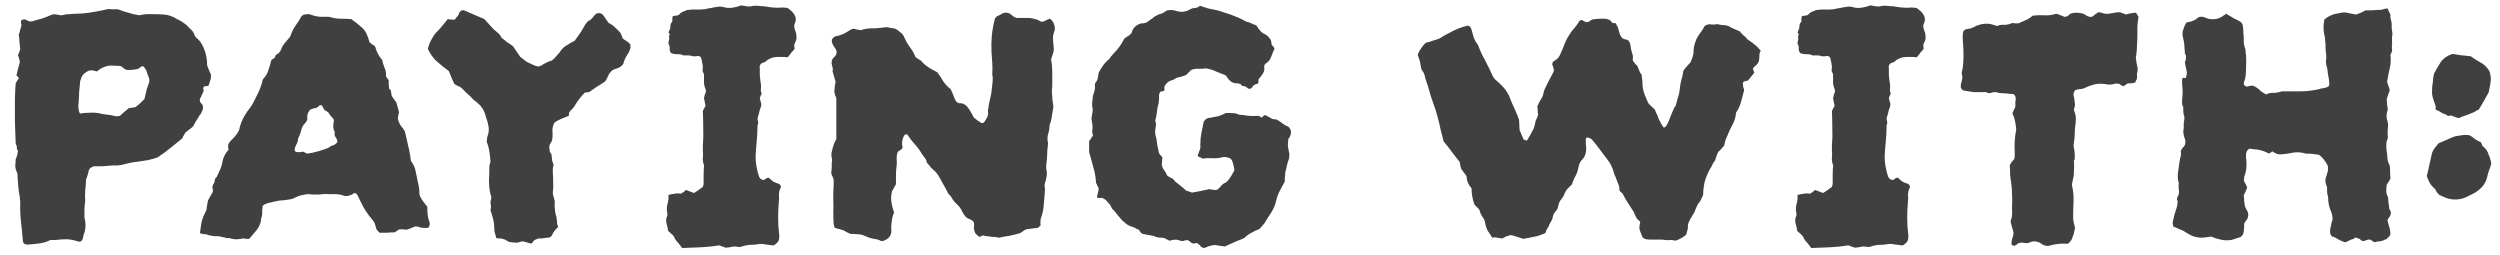 <svg width="157" height="16" viewBox="0 0 157 16" fill="none" xmlns="http://www.w3.org/2000/svg">
<path d="M13.248 4.68C13.264 4.808 13.248 4.936 13.2 5.064C13.168 5.176 13.128 5.288 13.08 5.4C12.984 5.4 12.904 5.408 12.84 5.424C12.776 5.456 12.752 5.512 12.768 5.592C12.8 5.672 12.792 5.744 12.744 5.808C12.712 5.872 12.68 5.944 12.648 6.024C12.616 6.104 12.584 6.168 12.552 6.216C12.536 6.328 12.56 6.416 12.624 6.48C12.704 6.544 12.744 6.624 12.744 6.72C12.76 6.784 12.752 6.848 12.72 6.912C12.704 6.96 12.68 7.016 12.648 7.08C12.616 7.144 12.576 7.2 12.528 7.248C12.496 7.296 12.464 7.352 12.432 7.416C12.384 7.496 12.328 7.584 12.264 7.68C12.216 7.776 12.168 7.864 12.12 7.944C12.056 8.008 11.976 8.072 11.88 8.136C11.8 8.2 11.72 8.264 11.64 8.328C11.608 8.376 11.576 8.432 11.544 8.496C11.512 8.544 11.48 8.608 11.448 8.688C11.192 8.896 10.936 9.104 10.68 9.312C10.424 9.52 10.16 9.712 9.888 9.888C9.696 9.952 9.496 10.008 9.288 10.056C9.08 10.088 8.872 10.12 8.664 10.152C8.504 10.168 8.344 10.192 8.184 10.224C8.024 10.256 7.856 10.296 7.68 10.344C7.584 10.36 7.488 10.376 7.392 10.392C7.296 10.392 7.184 10.392 7.056 10.392C6.848 10.408 6.64 10.424 6.432 10.44C6.24 10.44 6.056 10.44 5.88 10.44C5.688 10.52 5.584 10.616 5.568 10.728C5.552 10.824 5.528 10.92 5.496 11.016C5.464 11.112 5.432 11.208 5.4 11.304C5.4 11.512 5.384 11.728 5.352 11.952C5.336 12.176 5.336 12.392 5.352 12.6C5.352 12.68 5.344 12.736 5.328 12.768C5.328 12.864 5.32 12.968 5.304 13.08C5.304 13.176 5.304 13.272 5.304 13.368C5.304 13.464 5.304 13.56 5.304 13.656C5.32 13.736 5.336 13.816 5.352 13.896C5.4 14.2 5.36 14.504 5.232 14.808C5.232 14.888 5.216 14.96 5.184 15.024C5.136 15.152 5.048 15.2 4.92 15.168C4.68 15.088 4.44 15.04 4.2 15.024C3.976 15.024 3.736 15.04 3.48 15.072H3.168C2.944 15.184 2.712 15.256 2.472 15.288C2.232 15.32 1.984 15.344 1.728 15.36C1.584 15.36 1.496 15.312 1.464 15.216C1.464 15.216 1.456 15.208 1.44 15.192C1.44 15.192 1.44 15.184 1.44 15.168C1.408 14.768 1.368 14.36 1.32 13.944C1.272 13.528 1.256 13.12 1.272 12.72C1.272 12.64 1.264 12.56 1.248 12.48C1.248 12.4 1.24 12.328 1.224 12.264C1.192 12.088 1.168 11.912 1.152 11.736C1.136 11.544 1.12 11.36 1.104 11.184C1.104 11.12 1.104 11.056 1.104 10.992C1.104 10.928 1.088 10.864 1.056 10.8C0.992 10.672 0.96 10.536 0.96 10.392C0.976 10.248 0.984 10.12 0.984 10.008C1.032 9.896 1.064 9.808 1.08 9.744C1.096 9.664 1.112 9.576 1.128 9.48C1.08 9.416 1.056 9.36 1.056 9.312C1.072 9.248 1.064 9.192 1.032 9.144C1.032 9.112 1.024 9.088 1.008 9.072C0.992 9.04 0.984 9.016 0.984 9C0.968 8.6 0.952 8.144 0.936 7.632C0.936 7.12 0.936 6.64 0.936 6.192C0.952 5.744 0.968 5.424 0.984 5.232C1.016 5.168 1.048 5.112 1.08 5.064C1.128 5.016 1.16 4.968 1.176 4.92C1.176 4.872 1.16 4.84 1.128 4.824C1.096 4.792 1.064 4.768 1.032 4.752C1.064 4.608 1.096 4.464 1.128 4.32C1.176 4.176 1.216 4.032 1.248 3.888C1.232 3.808 1.216 3.736 1.2 3.672C1.184 3.608 1.16 3.544 1.128 3.48C1.176 3.368 1.224 3.24 1.272 3.096C1.256 2.968 1.24 2.824 1.224 2.664C1.224 2.504 1.208 2.336 1.176 2.16C1.208 2.112 1.232 2.048 1.248 1.968C1.264 1.872 1.288 1.784 1.32 1.704C1.352 1.624 1.352 1.544 1.32 1.464C1.304 1.384 1.32 1.312 1.368 1.248C1.464 1.216 1.544 1.208 1.608 1.224C1.64 1.24 1.68 1.264 1.728 1.296C1.776 1.312 1.816 1.328 1.848 1.344H2.016C2.208 1.28 2.4 1.224 2.592 1.176C2.8 1.112 2.992 1.04 3.168 0.96C3.28 0.896 3.408 0.88 3.552 0.912C3.648 0.928 3.736 0.944 3.816 0.96C3.912 0.96 4 0.944 4.08 0.912C4.192 0.896 4.296 0.888 4.392 0.888C4.504 0.872 4.616 0.864 4.728 0.864C5.032 0.864 5.336 0.84 5.64 0.792C5.944 0.744 6.248 0.688 6.552 0.624C6.68 0.576 6.816 0.56 6.96 0.576C7.104 0.592 7.24 0.592 7.368 0.576C7.48 0.608 7.592 0.648 7.704 0.696C7.816 0.728 7.928 0.76 8.04 0.792C8.152 0.824 8.264 0.856 8.376 0.888C8.488 0.904 8.616 0.928 8.76 0.96C9 0.896 9.256 0.872 9.528 0.888C9.8 0.888 10.064 0.896 10.32 0.912C10.464 0.928 10.6 0.96 10.728 1.008C10.872 1.056 11 1.12 11.112 1.2C11.272 1.264 11.448 1.368 11.64 1.512C11.72 1.576 11.792 1.648 11.856 1.728C11.936 1.792 12.008 1.864 12.072 1.944C12.104 1.96 12.128 1.992 12.144 2.04C12.16 2.072 12.176 2.104 12.192 2.136C12.224 2.248 12.28 2.336 12.36 2.4C12.44 2.464 12.512 2.536 12.576 2.616C12.864 3.048 13.008 3.544 13.008 4.104C13.04 4.2 13.08 4.304 13.128 4.416C13.176 4.512 13.216 4.6 13.248 4.68ZM9.384 5.016C9.368 4.92 9.336 4.824 9.288 4.728C9.256 4.632 9.224 4.536 9.192 4.44C9.176 4.392 9.152 4.352 9.12 4.32C9.104 4.288 9.088 4.264 9.072 4.248C9.04 4.168 8.976 4.144 8.88 4.176C8.848 4.208 8.816 4.232 8.784 4.248C8.752 4.264 8.72 4.288 8.688 4.32C8.608 4.336 8.528 4.352 8.448 4.368C8.384 4.368 8.312 4.376 8.232 4.392H7.944C7.896 4.36 7.84 4.328 7.776 4.296C7.728 4.248 7.664 4.2 7.584 4.152C7.472 4.136 7.344 4.128 7.2 4.128C7.072 4.112 6.944 4.112 6.816 4.128C6.512 4.192 6.272 4.312 6.096 4.488C6 4.456 5.92 4.44 5.856 4.44C5.808 4.408 5.76 4.4 5.712 4.416C5.664 4.432 5.616 4.44 5.568 4.44C5.472 4.488 5.384 4.544 5.304 4.608C5.224 4.672 5.16 4.76 5.112 4.872C5.096 4.936 5.072 5.008 5.04 5.088C5.024 5.152 5.016 5.224 5.016 5.304C5 5.464 4.984 5.632 4.968 5.808C4.968 5.968 4.96 6.136 4.944 6.312C4.944 6.408 4.936 6.512 4.92 6.624C4.92 6.72 4.928 6.816 4.944 6.912C4.944 6.928 4.952 6.96 4.968 7.008C4.984 7.056 5 7.096 5.016 7.128C5.24 7.096 5.448 7.08 5.64 7.08C5.832 7.064 6.016 7.072 6.192 7.104C6.368 7.152 6.544 7.184 6.72 7.2C6.912 7.216 7.088 7.248 7.248 7.296C7.328 7.312 7.424 7.304 7.536 7.272C7.632 7.192 7.72 7.112 7.8 7.032C7.896 6.952 7.992 6.872 8.088 6.792C8.168 6.776 8.24 6.768 8.304 6.768C8.384 6.752 8.456 6.736 8.52 6.72C8.616 6.64 8.712 6.56 8.808 6.48C8.904 6.384 8.992 6.296 9.072 6.216C9.104 6.104 9.128 6 9.144 5.904C9.176 5.808 9.2 5.704 9.216 5.592C9.248 5.496 9.28 5.408 9.312 5.328C9.36 5.232 9.384 5.128 9.384 5.016ZM26.978 13.968C27.01 14.048 26.986 14.16 26.906 14.304C26.778 14.32 26.642 14.32 26.498 14.304C26.37 14.272 26.242 14.24 26.114 14.208C25.906 14.288 25.762 14.344 25.682 14.376C25.618 14.408 25.554 14.424 25.49 14.424C25.426 14.408 25.298 14.4 25.106 14.4C25.058 14.416 25.01 14.44 24.962 14.472C24.93 14.504 24.882 14.536 24.818 14.568C24.818 14.568 24.81 14.576 24.794 14.592C24.794 14.592 24.786 14.592 24.77 14.592C24.61 14.592 24.45 14.6 24.29 14.616C24.13 14.616 23.978 14.616 23.834 14.616C23.738 14.52 23.674 14.448 23.642 14.4C23.626 14.352 23.594 14.24 23.546 14.064C23.514 13.968 23.442 13.856 23.33 13.728C23.17 13.552 23.002 13.312 22.826 13.008C22.666 12.704 22.538 12.448 22.442 12.24L22.322 12.12C22.258 12.12 22.21 12.136 22.178 12.168C21.922 12.328 21.682 12.352 21.458 12.24C21.314 12.208 21.17 12.192 21.026 12.192C20.898 12.192 20.762 12.192 20.618 12.192C20.506 12.176 20.394 12.176 20.282 12.192C20.17 12.208 20.05 12.216 19.922 12.216C19.826 12.216 19.722 12.216 19.61 12.216C19.514 12.2 19.418 12.192 19.322 12.192C19.194 12.208 19.058 12.232 18.914 12.264C18.786 12.296 18.658 12.344 18.53 12.408C18.418 12.472 18.298 12.512 18.17 12.528C18.058 12.544 17.938 12.56 17.81 12.576C17.634 12.576 17.458 12.6 17.282 12.648C17.122 12.68 16.954 12.72 16.778 12.768C16.73 12.784 16.674 12.808 16.61 12.84C16.562 12.856 16.522 12.896 16.49 12.96C16.49 13.04 16.482 13.128 16.466 13.224C16.466 13.304 16.466 13.392 16.466 13.488C16.418 13.632 16.386 13.784 16.37 13.944C16.306 14.168 16.202 14.36 16.058 14.52C15.93 14.68 15.794 14.84 15.65 15C15.586 15 15.522 15 15.458 15C15.41 14.984 15.354 14.976 15.29 14.976C15.242 14.976 15.186 14.984 15.122 15C15.074 15 15.018 15.008 14.954 15.024C14.778 15.04 14.594 15.016 14.402 14.952C14.386 14.936 14.37 14.936 14.354 14.952C14.354 14.952 14.338 14.952 14.306 14.952H14.186L14.138 14.928C14.122 14.896 14.098 14.888 14.066 14.904C14.05 14.904 14.002 14.896 13.922 14.88C13.826 14.848 13.738 14.832 13.658 14.832C13.594 14.832 13.538 14.832 13.49 14.832C13.442 14.832 13.378 14.824 13.298 14.808C13.266 14.792 13.218 14.784 13.154 14.784C13.09 14.768 13.018 14.744 12.938 14.712C12.89 14.696 12.85 14.696 12.818 14.712C12.802 14.712 12.77 14.704 12.722 14.688L12.65 14.664H12.602L12.554 14.64C12.586 14.416 12.618 14.2 12.65 13.992C12.698 13.768 12.778 13.552 12.89 13.344C12.922 13.28 12.946 13.224 12.962 13.176C12.978 13.128 12.986 13.072 12.986 13.008L13.058 12.6C13.106 12.52 13.154 12.432 13.202 12.336C13.25 12.24 13.298 12.16 13.346 12.096C13.378 12 13.378 11.904 13.346 11.808C13.33 11.712 13.354 11.624 13.418 11.544C13.466 11.464 13.49 11.384 13.49 11.304C13.506 11.224 13.546 11.16 13.61 11.112C13.674 10.984 13.73 10.864 13.778 10.752C13.842 10.624 13.89 10.496 13.922 10.368C13.938 10.352 13.946 10.32 13.946 10.272C13.994 9.936 14.13 9.648 14.354 9.408C14.338 9.344 14.33 9.288 14.33 9.24C14.33 9.176 14.33 9.128 14.33 9.096C14.362 9 14.418 8.912 14.498 8.832C14.578 8.752 14.65 8.68 14.714 8.616C14.794 8.52 14.866 8.424 14.93 8.328C14.994 8.232 15.034 8.128 15.05 8.016C15.114 7.776 15.202 7.552 15.314 7.344C15.426 7.136 15.562 6.936 15.722 6.744C15.818 6.616 15.898 6.48 15.962 6.336C16.042 6.176 16.122 6.016 16.202 5.856C16.266 5.728 16.322 5.592 16.37 5.448C16.434 5.304 16.474 5.16 16.49 5.016C16.618 4.856 16.706 4.736 16.754 4.656C16.802 4.56 16.842 4.456 16.874 4.344C16.922 4.216 16.978 4.024 17.042 3.768C17.074 3.736 17.114 3.712 17.162 3.696C17.226 3.664 17.266 3.616 17.282 3.552C17.282 3.488 17.322 3.44 17.402 3.408C17.53 3.328 17.618 3.216 17.666 3.072C17.714 2.944 17.778 2.832 17.858 2.736C17.954 2.624 18.042 2.52 18.122 2.424C18.202 2.344 18.25 2.264 18.266 2.184C18.346 1.96 18.45 1.76 18.578 1.584C18.722 1.392 18.842 1.2 18.938 1.008C19.018 0.944 19.09 0.912 19.154 0.912C19.218 0.896 19.282 0.888 19.346 0.888H19.418C19.578 0.952 19.746 1 19.922 1.032C20.034 1.048 20.138 1.056 20.234 1.056C20.33 1.056 20.41 1.056 20.474 1.056C20.522 1.056 20.57 1.056 20.618 1.056C20.666 1.056 20.714 1.064 20.762 1.08C20.97 1.144 21.186 1.176 21.41 1.176C21.634 1.176 21.85 1.184 22.058 1.2C22.33 1.392 22.562 1.576 22.754 1.752C22.946 1.928 23.098 2.232 23.21 2.664C23.226 2.68 23.25 2.696 23.282 2.712C23.314 2.728 23.338 2.752 23.354 2.784C23.386 2.8 23.418 2.816 23.45 2.832C23.482 2.848 23.514 2.872 23.546 2.904C23.578 2.968 23.602 3.04 23.618 3.12C23.65 3.184 23.682 3.256 23.714 3.336C23.746 3.4 23.786 3.472 23.834 3.552C23.882 3.616 23.938 3.688 24.002 3.768C24.034 3.928 24.082 4.088 24.146 4.248C24.226 4.408 24.258 4.592 24.242 4.8L24.41 5.04C24.41 5.12 24.41 5.208 24.41 5.304C24.426 5.384 24.434 5.472 24.434 5.568C24.514 5.616 24.554 5.68 24.554 5.76C24.57 5.84 24.586 5.928 24.602 6.024C24.65 6.088 24.698 6.16 24.746 6.24C24.794 6.304 24.842 6.368 24.89 6.432C24.922 6.544 24.954 6.656 24.986 6.768C25.018 6.864 25.042 6.96 25.058 7.056C25.042 7.12 25.026 7.184 25.01 7.248C25.01 7.312 25.002 7.376 24.986 7.44C25.018 7.6 25.074 7.744 25.154 7.872C25.25 7.984 25.338 8.104 25.418 8.232C25.498 8.536 25.57 8.848 25.634 9.168C25.714 9.472 25.77 9.784 25.802 10.104C25.978 10.328 26.082 10.568 26.114 10.824C26.162 11.08 26.218 11.344 26.282 11.616C26.314 11.728 26.33 11.84 26.33 11.952C26.33 12.048 26.338 12.152 26.354 12.264C26.386 12.36 26.458 12.488 26.57 12.648C26.682 12.792 26.77 12.904 26.834 12.984C26.834 13.144 26.842 13.312 26.858 13.488C26.874 13.648 26.914 13.808 26.978 13.968ZM21.194 8.904C21.178 8.792 21.138 8.696 21.074 8.616C21.01 8.52 20.994 8.416 21.026 8.304C20.962 8.192 20.93 8.056 20.93 7.896C20.93 7.736 20.946 7.648 20.978 7.632C20.962 7.6 20.954 7.552 20.954 7.488C20.89 7.408 20.826 7.336 20.762 7.272C20.714 7.208 20.666 7.136 20.618 7.056C20.618 7.072 20.586 7.048 20.522 6.984C20.442 6.968 20.378 6.92 20.33 6.84C20.314 6.792 20.29 6.744 20.258 6.696C20.242 6.648 20.21 6.616 20.162 6.6C20.098 6.6 20.05 6.624 20.018 6.672C19.986 6.704 19.938 6.736 19.874 6.768C19.81 6.784 19.746 6.8 19.682 6.816C19.634 6.832 19.578 6.848 19.514 6.864C19.402 6.96 19.33 7.088 19.298 7.248V7.536C19.234 7.648 19.162 7.744 19.082 7.824C19.018 7.904 18.97 7.992 18.938 8.088C18.89 8.312 18.818 8.512 18.722 8.688C18.722 8.8 18.698 8.904 18.65 9C18.602 9.08 18.562 9.168 18.53 9.264C18.514 9.28 18.506 9.328 18.506 9.408C18.506 9.504 18.562 9.552 18.674 9.552C18.738 9.552 18.802 9.552 18.866 9.552C18.93 9.536 18.994 9.528 19.058 9.528C19.09 9.544 19.13 9.568 19.178 9.6C19.226 9.616 19.266 9.632 19.298 9.648C19.538 9.616 19.762 9.568 19.97 9.504C20.194 9.44 20.41 9.368 20.618 9.288C20.714 9.208 20.818 9.152 20.93 9.12C21.042 9.088 21.13 9.016 21.194 8.904ZM39.588 3.024C39.572 3.088 39.548 3.152 39.516 3.216C39.5 3.264 39.476 3.312 39.444 3.36C39.364 3.472 39.3 3.584 39.252 3.696C39.204 3.808 39.164 3.92 39.132 4.032C39.036 4.144 38.932 4.224 38.82 4.272C38.708 4.304 38.596 4.344 38.484 4.392C38.356 4.488 38.26 4.608 38.196 4.752C38.148 4.88 38.084 5 38.004 5.112C37.908 5.176 37.812 5.24 37.716 5.304C37.636 5.352 37.556 5.4 37.476 5.448L36.996 5.784C36.948 5.784 36.9 5.792 36.852 5.808C36.82 5.808 36.78 5.808 36.732 5.808C36.62 5.92 36.508 6.048 36.396 6.192C36.3 6.32 36.212 6.448 36.132 6.576C36.084 6.672 36.02 6.76 35.94 6.84C35.86 6.904 35.796 6.976 35.748 7.056C35.732 7.104 35.724 7.176 35.724 7.272C35.564 7.336 35.404 7.4 35.244 7.464C35.1 7.528 34.964 7.6 34.836 7.68C34.74 7.84 34.692 8.008 34.692 8.184C34.708 8.344 34.708 8.512 34.692 8.688C34.676 8.816 34.636 8.92 34.572 9C34.508 9.08 34.484 9.192 34.5 9.336C34.516 9.352 34.524 9.4 34.524 9.48C34.524 9.544 34.548 9.592 34.596 9.624C34.628 9.656 34.644 9.72 34.644 9.816C34.66 9.896 34.668 9.976 34.668 10.056C34.684 10.136 34.708 10.208 34.74 10.272C34.772 10.32 34.772 10.384 34.74 10.464C34.724 10.528 34.716 10.592 34.716 10.656C34.716 10.72 34.716 10.776 34.716 10.824C34.732 11.032 34.74 11.24 34.74 11.448C34.756 11.656 34.748 11.864 34.716 12.072C34.716 12.136 34.724 12.208 34.74 12.288C34.772 12.368 34.796 12.448 34.812 12.528C34.844 12.624 34.852 12.712 34.836 12.792C34.836 12.872 34.836 12.96 34.836 13.056C34.852 13.12 34.86 13.192 34.86 13.272C34.876 13.352 34.892 13.432 34.908 13.512C34.94 13.576 34.956 13.648 34.956 13.728C34.972 13.808 34.98 13.88 34.98 13.944C34.98 14.008 34.988 14.064 35.004 14.112C35.02 14.144 35.036 14.192 35.052 14.256C35.02 14.288 34.98 14.328 34.932 14.376C34.884 14.424 34.844 14.472 34.812 14.52C34.764 14.584 34.724 14.648 34.692 14.712C34.676 14.76 34.652 14.8 34.62 14.832C34.556 14.896 34.484 14.928 34.404 14.928C34.324 14.928 34.244 14.936 34.164 14.952C34.1 14.968 34.036 14.976 33.972 14.976C33.908 14.976 33.852 14.976 33.804 14.976C33.676 15.024 33.588 15.064 33.54 15.096C33.508 15.144 33.46 15.208 33.396 15.288C33.284 15.288 33.204 15.272 33.156 15.24C33.108 15.224 33.044 15.208 32.964 15.192C32.884 15.16 32.804 15.152 32.724 15.168C32.644 15.2 32.564 15.224 32.484 15.24C32.372 15.24 32.26 15.232 32.148 15.216C32.036 15.216 31.932 15.184 31.836 15.12C31.772 15.072 31.708 15.04 31.644 15.024C31.596 15.008 31.54 14.992 31.476 14.976C31.412 14.976 31.356 14.976 31.308 14.976C31.276 14.96 31.228 14.952 31.164 14.952C31.148 14.856 31.124 14.768 31.092 14.688C31.06 14.592 31.044 14.496 31.044 14.4C31.044 14.176 31.02 13.968 30.972 13.776C30.924 13.584 30.868 13.392 30.804 13.2C30.836 13.056 30.844 12.96 30.828 12.912C30.796 12.784 30.796 12.664 30.828 12.552C30.876 12.44 30.868 12.328 30.804 12.216C30.74 11.928 30.708 11.64 30.708 11.352C30.724 11.048 30.732 10.744 30.732 10.44C30.732 10.408 30.74 10.368 30.756 10.32C30.772 10.256 30.788 10.2 30.804 10.152C30.788 9.928 30.764 9.712 30.732 9.504C30.7 9.296 30.644 9.096 30.564 8.904C30.58 8.824 30.588 8.76 30.588 8.712C30.588 8.648 30.596 8.6 30.612 8.568C30.692 8.36 30.716 8.16 30.684 7.968C30.652 7.76 30.596 7.552 30.516 7.344C30.5 7.264 30.476 7.184 30.444 7.104C30.412 7.024 30.372 6.936 30.324 6.84C30.292 6.808 30.26 6.768 30.228 6.72C30.196 6.656 30.148 6.6 30.084 6.552C30.004 6.472 29.908 6.392 29.796 6.312C29.7 6.232 29.612 6.144 29.532 6.048C29.452 5.968 29.364 5.888 29.268 5.808C29.188 5.728 29.108 5.648 29.028 5.568C28.948 5.488 28.86 5.432 28.764 5.4C28.684 5.368 28.604 5.32 28.524 5.256C28.412 5.016 28.3 4.752 28.188 4.464C27.948 4.288 27.708 4.096 27.468 3.888C27.228 3.68 27.028 3.408 26.868 3.072C26.9 2.928 26.948 2.784 27.012 2.64C27.092 2.48 27.18 2.328 27.276 2.184C27.308 2.152 27.34 2.112 27.372 2.064C27.42 2.016 27.452 1.984 27.468 1.968C27.596 1.84 27.708 1.712 27.804 1.584C27.916 1.456 28.02 1.328 28.116 1.2C28.196 1.216 28.268 1.224 28.332 1.224C28.396 1.224 28.46 1.232 28.524 1.248C28.556 1.216 28.58 1.192 28.596 1.176C28.628 1.16 28.652 1.128 28.668 1.08C28.716 1.048 28.756 1 28.788 0.936C28.82 0.872 28.844 0.816 28.86 0.768C28.956 0.64 29.068 0.608 29.196 0.672C29.58 0.832 29.988 1.008 30.42 1.2C30.5 1.28 30.58 1.368 30.66 1.464C30.74 1.544 30.812 1.624 30.876 1.704C30.972 1.816 31.084 1.92 31.212 2.016C31.34 2.112 31.436 2.232 31.5 2.376C31.612 2.456 31.724 2.544 31.836 2.64C31.964 2.72 32.092 2.808 32.22 2.904C32.268 2.984 32.332 3.08 32.412 3.192C32.492 3.304 32.58 3.432 32.676 3.576C32.724 3.608 32.788 3.656 32.868 3.72C32.948 3.784 33.02 3.84 33.084 3.888C33.196 3.936 33.3 3.984 33.396 4.032C33.492 4.08 33.588 4.12 33.684 4.152C33.78 4.184 33.876 4.176 33.972 4.128C34.068 4.064 34.164 4.008 34.26 3.96C34.372 3.896 34.484 3.848 34.596 3.816C34.628 3.816 34.66 3.8 34.692 3.768C34.724 3.736 34.756 3.712 34.788 3.696C34.836 3.632 34.892 3.568 34.956 3.504C35.02 3.44 35.084 3.368 35.148 3.288C35.26 3.08 35.444 2.912 35.7 2.784C35.764 2.736 35.828 2.696 35.892 2.664C35.956 2.632 36.02 2.6 36.084 2.568C36.212 2.392 36.332 2.224 36.444 2.064C36.556 1.888 36.66 1.712 36.756 1.536C36.788 1.488 36.82 1.448 36.852 1.416C36.884 1.368 36.916 1.336 36.948 1.32C37.076 1.256 37.172 1.176 37.236 1.08C37.3 0.984 37.38 0.904 37.476 0.84C37.652 0.792 37.796 0.84 37.908 0.984C37.956 1.048 38.004 1.12 38.052 1.2C38.1 1.264 38.156 1.344 38.22 1.44C38.364 1.504 38.492 1.592 38.604 1.704C38.732 1.816 38.852 1.936 38.964 2.064C38.996 2.112 39.02 2.168 39.036 2.232C39.068 2.28 39.092 2.344 39.108 2.424C39.3 2.536 39.46 2.656 39.588 2.784C39.588 2.816 39.588 2.856 39.588 2.904C39.604 2.936 39.604 2.976 39.588 3.024ZM49.947 1.944C49.995 2.056 50.019 2.176 50.019 2.304C50.035 2.432 50.003 2.56 49.923 2.688C49.891 2.752 49.875 2.816 49.875 2.88C49.891 2.928 49.899 2.992 49.899 3.072C49.867 3.12 49.827 3.168 49.779 3.216C49.731 3.248 49.691 3.296 49.659 3.36C49.627 3.392 49.595 3.432 49.563 3.48C49.547 3.528 49.507 3.568 49.443 3.6C49.363 3.584 49.267 3.576 49.155 3.576C49.043 3.576 48.939 3.576 48.843 3.576C48.603 3.576 48.387 3.64 48.195 3.768C48.131 3.832 48.067 3.88 48.003 3.912C47.939 3.928 47.875 3.952 47.811 3.984C47.715 4.08 47.683 4.176 47.715 4.272V4.728C47.731 4.872 47.747 5.016 47.763 5.16C47.795 5.288 47.803 5.432 47.787 5.592C47.771 5.624 47.771 5.672 47.787 5.736C47.803 5.784 47.819 5.824 47.835 5.856C47.819 5.92 47.795 5.976 47.763 6.024C47.747 6.056 47.731 6.104 47.715 6.168C47.731 6.232 47.747 6.296 47.763 6.36C47.779 6.408 47.795 6.464 47.811 6.528C47.811 6.608 47.803 6.664 47.787 6.696C47.755 6.792 47.723 6.888 47.691 6.984C47.675 7.08 47.651 7.176 47.619 7.272C47.571 7.384 47.563 7.488 47.595 7.584C47.627 7.68 47.619 7.776 47.571 7.872C47.571 8.208 47.555 8.536 47.523 8.856C47.491 9.176 47.467 9.496 47.451 9.816C47.451 10.232 47.523 10.656 47.667 11.088C47.731 11.232 47.835 11.304 47.979 11.304C48.011 11.288 48.043 11.264 48.075 11.232C48.123 11.2 48.171 11.176 48.219 11.16C48.267 11.16 48.307 11.176 48.339 11.208C48.467 11.352 48.611 11.448 48.771 11.496C49.027 11.56 49.099 11.688 48.987 11.88C48.939 11.992 48.915 12.112 48.915 12.24C48.931 12.368 48.931 12.496 48.915 12.624C48.883 12.976 48.867 13.336 48.867 13.704C48.867 14.056 48.891 14.416 48.939 14.784C48.939 14.96 48.923 15.072 48.891 15.12C48.875 15.184 48.779 15.28 48.603 15.408H48.531C48.403 15.392 48.275 15.376 48.147 15.36C48.035 15.344 47.923 15.328 47.811 15.312C47.507 15.36 47.235 15.384 46.995 15.384C46.883 15.4 46.771 15.424 46.659 15.456C46.563 15.504 46.451 15.52 46.323 15.504C46.195 15.472 46.067 15.472 45.939 15.504C45.811 15.536 45.683 15.552 45.555 15.552C45.491 15.52 45.427 15.496 45.363 15.48C45.315 15.464 45.251 15.44 45.171 15.408C44.787 15.472 44.403 15.512 44.019 15.528C43.635 15.544 43.243 15.56 42.843 15.576C42.763 15.464 42.683 15.36 42.603 15.264C42.523 15.184 42.451 15.096 42.387 15C42.355 14.888 42.291 14.792 42.195 14.712C42.115 14.632 42.035 14.56 41.955 14.496C41.939 14.336 41.907 14.184 41.859 14.04C41.827 13.912 41.827 13.784 41.859 13.656C41.907 13.576 41.923 13.496 41.907 13.416C41.875 13.272 41.867 13.128 41.883 12.984C41.915 12.824 41.947 12.672 41.979 12.528V12.24C42.107 12.208 42.235 12.184 42.363 12.168C42.491 12.136 42.619 12.136 42.747 12.168C42.811 12.136 42.867 12.104 42.915 12.072C42.963 12.024 43.019 11.976 43.083 11.928C43.163 11.96 43.243 11.992 43.323 12.024C43.403 12.056 43.491 12.088 43.587 12.12C43.747 12.024 43.931 11.896 44.139 11.736C44.171 11.64 44.187 11.568 44.187 11.52C44.187 11.344 44.187 11.168 44.187 10.992C44.187 10.8 44.195 10.616 44.211 10.44V10.368C44.147 10.208 44.123 10.056 44.139 9.912C44.155 9.768 44.155 9.616 44.139 9.456V9.144C44.171 8.776 44.179 8.416 44.163 8.064C44.163 7.696 44.155 7.328 44.139 6.96L44.307 6.648C44.291 6.568 44.275 6.488 44.259 6.408C44.243 6.328 44.227 6.248 44.211 6.168C44.227 6.088 44.243 6.016 44.259 5.952C44.291 5.888 44.315 5.816 44.331 5.736C44.331 5.672 44.323 5.624 44.307 5.592C44.227 5.4 44.195 5.224 44.211 5.064V4.704C44.211 4.64 44.195 4.592 44.163 4.56C44.131 4.512 44.115 4.456 44.115 4.392C44.131 4.36 44.139 4.288 44.139 4.176C44.123 4.08 44.107 3.984 44.091 3.888C44.075 3.792 44.051 3.696 44.019 3.6C43.939 3.52 43.851 3.496 43.755 3.528C43.659 3.544 43.571 3.544 43.491 3.528C43.411 3.496 43.323 3.48 43.227 3.48C43.131 3.48 43.027 3.48 42.915 3.48C42.803 3.416 42.675 3.392 42.531 3.408C42.403 3.408 42.275 3.384 42.147 3.336C42.083 3.256 42.051 3.16 42.051 3.048C42.067 2.936 42.051 2.856 42.003 2.808C41.971 2.744 41.971 2.664 42.003 2.568C42.035 2.456 42.035 2.36 42.003 2.28C42.067 2.2 42.075 2.144 42.027 2.112C41.979 2.08 41.979 2.016 42.027 1.92C42.075 1.84 42.099 1.752 42.099 1.656C42.099 1.544 42.131 1.456 42.195 1.392C42.227 1.36 42.235 1.312 42.219 1.248C42.219 1.168 42.227 1.096 42.243 1.032C42.275 1 42.347 0.984 42.459 0.984C42.571 0.968 42.635 0.944 42.651 0.912C42.715 0.832 42.787 0.776 42.867 0.744C42.963 0.712 43.059 0.672 43.155 0.624C43.187 0.624 43.227 0.624 43.275 0.624C43.323 0.608 43.379 0.6 43.443 0.6C43.571 0.6 43.707 0.6 43.851 0.6C43.995 0.6 44.131 0.592 44.259 0.576C44.387 0.544 44.515 0.52 44.643 0.504C44.771 0.472 44.907 0.448 45.051 0.432C45.195 0.4 45.339 0.408 45.483 0.456C45.691 0.52 45.947 0.512 46.251 0.432C46.315 0.416 46.371 0.4 46.419 0.384C46.467 0.368 46.507 0.352 46.539 0.336C46.651 0.352 46.747 0.368 46.827 0.384C46.923 0.4 47.003 0.408 47.067 0.408C47.115 0.408 47.163 0.4 47.211 0.384C47.275 0.368 47.323 0.36 47.355 0.36C47.515 0.36 47.659 0.368 47.787 0.384C47.931 0.384 48.075 0.4 48.219 0.432C48.523 0.48 48.795 0.496 49.035 0.48C49.115 0.464 49.179 0.464 49.227 0.48C49.291 0.48 49.331 0.48 49.347 0.48C49.459 0.496 49.539 0.536 49.587 0.6C49.651 0.648 49.699 0.688 49.731 0.72C49.987 0.976 50.043 1.24 49.899 1.512C49.883 1.528 49.875 1.584 49.875 1.68C49.891 1.712 49.899 1.752 49.899 1.8C49.915 1.832 49.931 1.88 49.947 1.944ZM66.202 1.992C66.138 2.168 66.114 2.344 66.13 2.52C66.146 2.696 66.162 2.872 66.178 3.048V3.168C66.162 3.248 66.138 3.336 66.106 3.432C66.074 3.528 66.042 3.624 66.01 3.72C66.058 3.992 66.082 4.264 66.082 4.536C66.082 4.792 66.082 5.048 66.082 5.304C66.082 5.432 66.074 5.56 66.058 5.688C66.058 5.8 66.066 5.912 66.082 6.024C66.082 6.136 66.09 6.248 66.106 6.36C66.122 6.472 66.138 6.592 66.154 6.72C66.122 6.88 66.09 7.064 66.058 7.272C66.042 7.464 65.994 7.656 65.914 7.848C65.914 8.04 65.882 8.232 65.818 8.424C65.77 8.616 65.77 8.808 65.818 9C65.802 9.16 65.786 9.32 65.77 9.48C65.77 9.64 65.762 9.808 65.746 9.984C65.73 10.128 65.714 10.272 65.698 10.416C65.698 10.56 65.714 10.704 65.746 10.848C65.746 10.992 65.722 11.152 65.674 11.328C65.594 11.52 65.578 11.696 65.626 11.856C65.61 12.16 65.586 12.472 65.554 12.792C65.538 13.112 65.474 13.424 65.362 13.728C65.346 13.792 65.338 13.872 65.338 13.968C65.338 14.048 65.346 14.104 65.362 14.136L65.194 14.304C65.066 14.32 64.938 14.336 64.81 14.352C64.698 14.368 64.578 14.384 64.45 14.4C64.402 14.416 64.346 14.448 64.282 14.496C64.234 14.528 64.162 14.576 64.066 14.64C63.842 14.704 63.618 14.76 63.394 14.808C63.17 14.84 62.946 14.88 62.722 14.928C62.61 14.896 62.506 14.88 62.41 14.88C62.33 14.88 62.25 14.872 62.17 14.856C62.106 14.84 62.034 14.832 61.954 14.832C61.89 14.816 61.818 14.8 61.738 14.784C61.706 14.8 61.666 14.816 61.618 14.832C61.57 14.848 61.53 14.864 61.498 14.88L61.258 14.664C61.194 14.536 61.162 14.416 61.162 14.304C61.178 14.192 61.178 14.08 61.162 13.968C61.098 13.872 61.018 13.808 60.922 13.776C60.826 13.744 60.738 13.696 60.658 13.632C60.546 13.504 60.458 13.368 60.394 13.224C60.33 13.08 60.234 12.952 60.106 12.84C59.994 12.744 59.898 12.632 59.818 12.504C59.754 12.376 59.666 12.264 59.554 12.168C59.474 11.992 59.386 11.824 59.29 11.664C59.194 11.504 59.106 11.344 59.026 11.184C58.946 11.04 58.858 10.912 58.762 10.8C58.666 10.72 58.57 10.632 58.474 10.536C58.394 10.424 58.306 10.32 58.21 10.224C58.194 10.112 58.154 10.016 58.09 9.936C58.026 9.856 57.962 9.768 57.898 9.672C57.77 9.448 57.618 9.24 57.442 9.048C57.266 8.856 57.106 8.648 56.962 8.424C56.93 8.44 56.898 8.448 56.866 8.448C56.834 8.448 56.81 8.464 56.794 8.496C56.698 8.64 56.65 8.824 56.65 9.048C56.65 9.096 56.658 9.144 56.674 9.192C56.69 9.24 56.682 9.288 56.65 9.336C56.618 9.368 56.578 9.4 56.53 9.432C56.482 9.464 56.434 9.496 56.386 9.528C56.322 9.688 56.298 9.856 56.314 10.032C56.33 10.208 56.322 10.384 56.29 10.56C56.274 10.72 56.266 10.888 56.266 11.064C56.266 11.24 56.266 11.408 56.266 11.568L56.026 12C55.962 12.224 55.946 12.448 55.978 12.672C56.01 12.896 56.066 13.12 56.146 13.344C56.098 13.456 56.058 13.584 56.026 13.728C56.01 13.84 55.994 13.96 55.978 14.088C55.962 14.2 55.962 14.32 55.978 14.448C55.994 14.768 55.834 14.992 55.498 15.12C55.466 15.12 55.418 15.128 55.354 15.144C55.21 15.064 55.05 15.016 54.874 15C54.698 14.968 54.522 14.912 54.346 14.832C54.186 14.752 54.026 14.712 53.866 14.712C53.706 14.696 53.554 14.688 53.41 14.688C53.33 14.656 53.242 14.616 53.146 14.568C53.066 14.504 52.986 14.464 52.906 14.448C52.826 14.416 52.746 14.392 52.666 14.376C52.586 14.36 52.506 14.336 52.426 14.304C52.41 14.272 52.394 14.232 52.378 14.184C52.378 14.136 52.37 14.104 52.354 14.088C52.338 13.816 52.33 13.56 52.33 13.32C52.346 13.064 52.346 12.816 52.33 12.576C52.33 12.4 52.33 12.224 52.33 12.048C52.346 11.872 52.354 11.696 52.354 11.52V11.28C52.338 11.2 52.306 11.12 52.258 11.04C52.21 10.944 52.194 10.848 52.21 10.752C52.226 10.656 52.234 10.56 52.234 10.464C52.234 10.368 52.234 10.28 52.234 10.2C52.266 10.104 52.266 10.008 52.234 9.912C52.218 9.816 52.21 9.728 52.21 9.648C52.242 9.488 52.282 9.328 52.33 9.168C52.378 9.008 52.442 8.864 52.522 8.736V6.24C52.522 6.176 52.514 6.128 52.498 6.096C52.418 5.936 52.386 5.784 52.402 5.64C52.418 5.56 52.426 5.48 52.426 5.4C52.442 5.304 52.458 5.216 52.474 5.136C52.442 5.024 52.41 4.912 52.378 4.8C52.346 4.688 52.314 4.576 52.282 4.464C52.314 4.368 52.306 4.264 52.258 4.152C52.226 4.04 52.218 3.928 52.234 3.816C52.266 3.72 52.322 3.64 52.402 3.576C52.482 3.496 52.53 3.4 52.546 3.288C52.53 3.16 52.474 3.04 52.378 2.928C52.282 2.8 52.234 2.656 52.234 2.496C52.314 2.368 52.394 2.296 52.474 2.28C52.65 2.248 52.81 2.2 52.954 2.136C53.114 2.056 53.266 1.968 53.41 1.872C53.426 1.856 53.49 1.832 53.602 1.8C53.666 1.816 53.73 1.832 53.794 1.848C53.874 1.864 53.962 1.88 54.058 1.896C54.186 1.848 54.314 1.816 54.442 1.8C54.586 1.784 54.738 1.776 54.898 1.776C55.026 1.776 55.146 1.768 55.258 1.752C55.386 1.736 55.53 1.72 55.69 1.704C55.77 1.72 55.85 1.736 55.93 1.752C56.026 1.768 56.122 1.784 56.218 1.8C56.346 1.864 56.458 1.944 56.554 2.04C56.666 2.12 56.746 2.224 56.794 2.352C56.89 2.576 57.01 2.784 57.154 2.976C57.298 3.168 57.41 3.368 57.49 3.576C57.57 3.64 57.65 3.696 57.73 3.744C57.826 3.792 57.898 3.856 57.946 3.936C58.074 4.064 58.218 4.176 58.378 4.272C58.538 4.368 58.698 4.456 58.858 4.536C59.002 4.728 59.13 4.92 59.242 5.112C59.37 5.304 59.522 5.464 59.698 5.592C59.762 5.72 59.818 5.848 59.866 5.976C59.914 6.104 59.962 6.216 60.01 6.312C60.074 6.408 60.146 6.464 60.226 6.48C60.322 6.48 60.402 6.488 60.466 6.504C60.498 6.52 60.522 6.536 60.538 6.552C60.57 6.552 60.594 6.56 60.61 6.576C60.738 6.688 60.842 6.816 60.922 6.96C61.002 7.088 61.082 7.232 61.162 7.392C61.242 7.44 61.314 7.496 61.378 7.56C61.442 7.608 61.514 7.656 61.594 7.704C61.626 7.72 61.658 7.728 61.69 7.728C61.738 7.712 61.77 7.704 61.786 7.704C61.866 7.592 61.93 7.488 61.978 7.392C62.042 7.28 62.066 7.16 62.05 7.032C62.034 6.984 62.034 6.936 62.05 6.888C62.066 6.84 62.074 6.784 62.074 6.72C62.106 6.528 62.146 6.336 62.194 6.144C62.242 5.952 62.274 5.752 62.29 5.544C62.306 5.4 62.322 5.256 62.338 5.112C62.354 4.952 62.346 4.808 62.314 4.68C62.33 4.424 62.33 4.184 62.314 3.96C62.298 3.72 62.282 3.48 62.266 3.24C62.25 2.888 62.258 2.544 62.29 2.208C62.322 1.872 62.386 1.528 62.482 1.176C62.482 1.16 62.482 1.152 62.482 1.152C62.498 1.152 62.506 1.144 62.506 1.128C62.57 1.048 62.634 1 62.698 0.984C62.778 0.952 62.85 0.912 62.914 0.864C62.994 0.816 63.074 0.792 63.154 0.792C63.234 0.792 63.314 0.808 63.394 0.84C63.49 0.92 63.594 1 63.706 1.08C63.738 1.08 63.762 1.088 63.778 1.104C63.81 1.12 63.842 1.128 63.874 1.128H64.666C64.778 1.144 64.89 1.168 65.002 1.2C65.114 1.216 65.226 1.264 65.338 1.344C65.37 1.36 65.394 1.368 65.41 1.368C65.442 1.352 65.466 1.352 65.482 1.368C65.562 1.336 65.634 1.304 65.698 1.272C65.778 1.224 65.858 1.192 65.938 1.176C65.97 1.192 65.994 1.216 66.01 1.248C66.042 1.264 66.074 1.296 66.106 1.344C66.17 1.44 66.21 1.544 66.226 1.656C66.258 1.768 66.25 1.88 66.202 1.992ZM80.949 9.96C80.933 10.024 80.901 10.12 80.853 10.248C80.821 10.376 80.789 10.512 80.757 10.656C80.741 10.72 80.725 10.784 80.709 10.848C80.709 10.896 80.709 10.944 80.709 10.992C80.693 11.072 80.685 11.152 80.685 11.232C80.685 11.296 80.685 11.352 80.685 11.4C80.573 11.608 80.461 11.816 80.349 12.024C80.253 12.216 80.181 12.424 80.133 12.648C80.069 12.904 79.965 13.144 79.821 13.368C79.677 13.576 79.541 13.792 79.413 14.016C79.349 14.08 79.293 14.144 79.245 14.208C79.197 14.256 79.149 14.312 79.101 14.376C78.925 14.44 78.757 14.52 78.597 14.616C78.437 14.696 78.293 14.8 78.165 14.928C78.149 14.944 78.117 14.96 78.069 14.976C78.037 14.992 78.005 15.008 77.973 15.024C77.797 15.088 77.621 15.16 77.445 15.24C77.269 15.32 77.093 15.4 76.917 15.48L76.269 15.384C76.157 15.4 76.045 15.424 75.933 15.456C75.821 15.504 75.717 15.544 75.621 15.576C75.509 15.56 75.421 15.504 75.357 15.408C75.309 15.376 75.261 15.336 75.213 15.288C75.165 15.256 75.101 15.256 75.021 15.288C74.925 15.304 74.845 15.28 74.781 15.216C74.717 15.152 74.645 15.104 74.565 15.072C74.517 15.088 74.469 15.096 74.421 15.096C74.389 15.112 74.333 15.128 74.253 15.144L73.869 15.048C73.725 15.048 73.589 15.072 73.461 15.12C73.381 15.088 73.301 15.048 73.221 15C73.141 14.952 73.045 14.928 72.933 14.928C72.821 14.928 72.709 14.912 72.597 14.88C72.501 14.832 72.397 14.8 72.285 14.784C72.189 14.768 72.093 14.752 71.997 14.736C71.917 14.72 71.837 14.704 71.757 14.688C71.693 14.656 71.645 14.616 71.613 14.568C71.581 14.52 71.549 14.472 71.517 14.424C71.453 14.392 71.405 14.376 71.373 14.376C71.325 14.328 71.269 14.296 71.205 14.28C71.141 14.248 71.069 14.224 70.989 14.208C70.877 14.16 70.781 14.104 70.701 14.04C70.621 13.96 70.541 13.888 70.461 13.824C70.349 13.696 70.245 13.576 70.149 13.464C70.069 13.336 69.965 13.216 69.837 13.104L69.717 12.864C69.637 12.768 69.565 12.688 69.501 12.624C69.453 12.56 69.365 12.496 69.237 12.432H68.949C68.933 12.432 68.917 12.416 68.901 12.384C68.885 12.352 68.885 12.328 68.901 12.312C68.917 12.248 68.933 12.184 68.949 12.12C68.965 12.04 68.981 11.968 68.997 11.904C68.997 11.824 68.973 11.752 68.925 11.688C68.893 11.624 68.861 11.552 68.829 11.472C68.813 11.136 68.757 10.816 68.661 10.512C68.581 10.192 68.493 9.872 68.397 9.552V8.856C68.445 8.808 68.485 8.752 68.517 8.688C68.565 8.624 68.605 8.568 68.637 8.52C68.621 8.44 68.605 8.36 68.589 8.28C68.589 8.2 68.597 8.12 68.613 8.04C68.613 7.944 68.605 7.848 68.589 7.752C68.573 7.64 68.557 7.528 68.541 7.416C68.541 7.4 68.549 7.368 68.565 7.32C68.581 7.256 68.589 7.192 68.589 7.128C68.605 7.08 68.613 7.032 68.613 6.984C68.629 6.92 68.629 6.856 68.613 6.792C68.581 6.664 68.573 6.544 68.589 6.432C68.605 6.304 68.621 6.168 68.637 6.024C68.669 5.912 68.701 5.808 68.733 5.712C68.765 5.6 68.773 5.488 68.757 5.376C68.757 5.28 68.773 5.216 68.805 5.184C68.885 5.088 68.933 4.984 68.949 4.872C68.965 4.76 68.981 4.656 68.997 4.56C69.077 4.416 69.165 4.272 69.261 4.128C69.373 3.968 69.501 3.832 69.645 3.72C69.693 3.656 69.741 3.592 69.789 3.528C69.837 3.464 69.885 3.408 69.933 3.36C70.221 3.072 70.445 2.76 70.605 2.424C70.669 2.376 70.725 2.336 70.773 2.304C70.837 2.272 70.901 2.232 70.965 2.184C70.981 2.136 71.013 2.104 71.061 2.088C71.125 1.768 71.333 1.56 71.685 1.464C71.717 1.464 71.757 1.464 71.805 1.464C71.869 1.448 71.933 1.432 71.997 1.416C72.045 1.384 72.101 1.344 72.165 1.296C72.245 1.232 72.317 1.184 72.381 1.152C72.429 1.088 72.493 1.04 72.573 1.008C72.653 0.96 72.733 0.92 72.813 0.888C72.909 0.872 72.997 0.84 73.077 0.792C73.157 0.728 73.237 0.68 73.317 0.648C73.509 0.616 73.677 0.624 73.821 0.672C74.141 0.784 74.437 0.76 74.709 0.6C74.821 0.536 74.933 0.504 75.045 0.504C75.173 0.488 75.277 0.44 75.357 0.36C75.533 0.424 75.701 0.48 75.861 0.528L76.341 0.624C76.501 0.656 76.661 0.704 76.821 0.768C76.981 0.816 77.133 0.864 77.277 0.912C77.437 0.976 77.597 1.04 77.757 1.104C77.917 1.168 78.061 1.24 78.189 1.32C78.253 1.352 78.309 1.376 78.357 1.392C78.421 1.392 78.477 1.408 78.525 1.44C78.605 1.472 78.677 1.504 78.741 1.536C78.805 1.552 78.861 1.576 78.909 1.608C78.957 1.672 78.997 1.736 79.029 1.8C79.077 1.864 79.133 1.928 79.197 1.992C79.229 2.024 79.269 2.056 79.317 2.088C79.365 2.104 79.413 2.128 79.461 2.16C79.573 2.224 79.661 2.304 79.725 2.4C79.805 2.48 79.845 2.584 79.845 2.712C79.845 2.776 79.869 2.832 79.917 2.88C79.981 2.928 80.021 2.992 80.037 3.072C79.957 3.232 79.893 3.384 79.845 3.528C79.781 3.736 79.653 3.896 79.461 4.008C79.445 4.024 79.429 4.048 79.413 4.08C79.413 4.096 79.405 4.12 79.389 4.152C79.421 4.328 79.397 4.48 79.317 4.608C79.237 4.736 79.141 4.864 79.029 4.992C79.029 5.056 79.029 5.12 79.029 5.184C79.029 5.232 78.989 5.264 78.909 5.28C78.893 5.264 78.853 5.28 78.789 5.328C78.725 5.36 78.685 5.392 78.669 5.424C78.653 5.488 78.605 5.536 78.525 5.568C78.461 5.584 78.405 5.576 78.357 5.544C78.277 5.448 78.165 5.4 78.021 5.4L77.997 5.376C77.981 5.36 77.965 5.344 77.949 5.328C77.933 5.296 77.917 5.28 77.901 5.28C77.805 5.248 77.725 5.232 77.661 5.232C77.421 5.232 77.221 5.104 77.061 4.848C77.045 4.816 77.013 4.776 76.965 4.728C76.757 4.648 76.557 4.568 76.365 4.488C76.173 4.392 75.965 4.328 75.741 4.296C75.581 4.312 75.429 4.32 75.285 4.32C75.141 4.304 74.981 4.328 74.805 4.392L74.493 4.704C74.381 4.752 74.269 4.792 74.157 4.824C74.061 4.84 73.965 4.864 73.869 4.896C73.789 4.96 73.701 5.008 73.605 5.04C73.509 5.056 73.413 5.104 73.317 5.184C73.269 5.216 73.205 5.296 73.125 5.424V5.688C73.029 5.736 72.941 5.76 72.861 5.76C72.829 5.824 72.805 5.888 72.789 5.952C72.789 6 72.789 6.056 72.789 6.12C72.789 6.344 72.757 6.552 72.693 6.744C72.677 6.856 72.661 6.976 72.645 7.104C72.629 7.232 72.605 7.36 72.573 7.488C72.557 7.504 72.549 7.536 72.549 7.584C72.565 7.616 72.573 7.648 72.573 7.68C72.605 7.76 72.613 7.808 72.597 7.824C72.581 7.936 72.565 8.056 72.549 8.184C72.533 8.296 72.541 8.408 72.573 8.52C72.605 8.632 72.629 8.744 72.645 8.856C72.661 8.968 72.677 9.088 72.693 9.216C72.725 9.28 72.741 9.344 72.741 9.408C72.757 9.472 72.773 9.544 72.789 9.624C72.853 9.72 72.925 9.808 73.005 9.888C72.989 9.952 72.981 10.024 72.981 10.104C72.981 10.168 72.973 10.24 72.957 10.32C72.973 10.448 73.021 10.568 73.101 10.68C73.181 10.776 73.245 10.888 73.293 11.016C73.373 11.08 73.461 11.136 73.557 11.184C73.653 11.216 73.725 11.28 73.773 11.376C73.901 11.472 74.021 11.568 74.133 11.664C74.261 11.76 74.381 11.864 74.493 11.976C74.557 11.992 74.613 12.008 74.661 12.024C74.725 12.04 74.789 12.064 74.853 12.096C75.029 12.064 75.205 12.032 75.381 12C75.557 11.968 75.741 11.928 75.933 11.88C75.981 11.88 76.029 11.888 76.077 11.904C76.125 11.904 76.181 11.912 76.245 11.928C76.293 11.928 76.341 11.928 76.389 11.928C76.453 11.912 76.493 11.888 76.509 11.856C76.573 11.808 76.621 11.76 76.653 11.712C76.701 11.648 76.757 11.592 76.821 11.544C76.869 11.512 76.917 11.488 76.965 11.472C77.013 11.44 77.053 11.408 77.085 11.376C77.181 11.264 77.261 11.152 77.325 11.04C77.389 10.928 77.453 10.816 77.517 10.704C77.517 10.608 77.501 10.512 77.469 10.416C77.453 10.32 77.429 10.232 77.397 10.152C77.365 10.008 77.261 9.92 77.085 9.888C76.957 9.856 76.869 9.848 76.821 9.864C76.597 9.928 76.373 9.952 76.149 9.936C75.941 9.92 75.733 9.928 75.525 9.96C75.461 9.912 75.373 9.872 75.261 9.84C75.213 9.776 75.205 9.728 75.237 9.696C75.285 9.584 75.325 9.48 75.357 9.384C75.389 9.288 75.397 9.184 75.381 9.072C75.381 8.816 75.405 8.568 75.453 8.328C75.501 8.088 75.549 7.856 75.597 7.632C75.693 7.472 75.837 7.392 76.029 7.392C76.189 7.36 76.349 7.328 76.509 7.296C76.669 7.248 76.821 7.184 76.965 7.104C77.109 7.088 77.253 7.088 77.397 7.104C77.541 7.104 77.677 7.136 77.805 7.2C78.013 7.216 78.213 7.24 78.405 7.272C78.613 7.288 78.821 7.288 79.029 7.272C79.061 7.288 79.093 7.304 79.125 7.32C79.173 7.336 79.205 7.36 79.221 7.392C79.269 7.344 79.341 7.288 79.437 7.224C79.517 7.256 79.597 7.296 79.677 7.344C79.757 7.392 79.829 7.432 79.893 7.464C79.925 7.48 79.965 7.488 80.013 7.488C80.077 7.488 80.133 7.496 80.181 7.512C80.309 7.576 80.429 7.656 80.541 7.752C80.669 7.848 80.789 7.912 80.901 7.944C81.045 8.088 81.101 8.232 81.069 8.376C81.053 8.504 80.997 8.624 80.901 8.736C80.901 8.832 80.893 8.928 80.877 9.024C80.877 9.12 80.885 9.216 80.901 9.312C80.917 9.376 80.933 9.456 80.949 9.552C80.981 9.648 80.981 9.784 80.949 9.96ZM110.582 3.192C110.518 3.24 110.486 3.36 110.486 3.552C110.486 3.728 110.462 3.856 110.414 3.936C110.382 4 110.326 4.064 110.246 4.128C110.182 4.176 110.126 4.24 110.078 4.32C110.094 4.352 110.11 4.392 110.126 4.44C110.142 4.488 110.158 4.528 110.174 4.56C110.11 4.64 110.046 4.72 109.982 4.8C109.918 4.88 109.846 4.968 109.766 5.064C109.718 5.064 109.646 5.08 109.55 5.112C109.486 5.128 109.454 5.176 109.454 5.256C109.454 5.32 109.462 5.392 109.478 5.472C109.51 5.536 109.526 5.608 109.526 5.688C109.462 5.928 109.398 6.168 109.334 6.408C109.27 6.648 109.166 6.872 109.022 7.08C109.006 7.336 108.934 7.584 108.806 7.824C108.678 8.048 108.566 8.288 108.47 8.544C108.422 8.64 108.382 8.736 108.35 8.832C108.334 8.928 108.31 9.032 108.278 9.144C108.214 9.208 108.158 9.272 108.11 9.336C108.062 9.4 107.998 9.464 107.918 9.528C107.87 9.608 107.83 9.696 107.798 9.792C107.766 9.888 107.734 9.984 107.702 10.08C107.638 10.16 107.582 10.248 107.534 10.344C107.502 10.44 107.454 10.528 107.39 10.608C107.246 10.864 107.134 11.136 107.054 11.424C106.99 11.696 106.958 11.968 106.958 12.24C106.91 12.352 106.862 12.456 106.814 12.552C106.782 12.632 106.726 12.712 106.646 12.792C106.582 12.904 106.526 13.024 106.478 13.152C106.446 13.264 106.39 13.376 106.31 13.488C106.166 13.728 106.078 13.888 106.046 13.968C106.014 14.048 105.998 14.128 105.998 14.208C106.014 14.288 105.982 14.456 105.902 14.712C105.838 14.792 105.734 14.872 105.59 14.952C105.446 15.032 105.318 15.088 105.206 15.12C105.142 15.088 105.038 15.072 104.894 15.072C104.75 15.088 104.646 15.088 104.582 15.072C104.502 15.056 104.414 15.048 104.318 15.048C104.222 15.048 104.134 15.048 104.054 15.048C103.942 15.048 103.822 15.048 103.694 15.048C103.582 15.048 103.47 15.04 103.358 15.024C103.262 14.992 103.19 14.944 103.142 14.88C103.078 14.72 103.022 14.576 102.974 14.448C102.942 14.304 102.95 14.16 102.998 14.016C103.014 13.952 102.99 13.896 102.926 13.848C102.878 13.8 102.838 13.768 102.806 13.752C102.758 13.656 102.71 13.56 102.662 13.464C102.63 13.352 102.574 13.248 102.494 13.152C102.398 12.992 102.302 12.84 102.206 12.696C102.11 12.552 102.022 12.4 101.942 12.24C101.926 12.176 101.878 12.12 101.798 12.072C101.734 12.024 101.702 11.968 101.702 11.904C101.702 11.776 101.678 11.664 101.63 11.568C101.598 11.472 101.558 11.368 101.51 11.256C101.478 11.16 101.438 11.064 101.39 10.968C101.358 10.856 101.326 10.752 101.294 10.656C101.23 10.48 101.158 10.328 101.078 10.2C100.918 9.976 100.75 9.752 100.574 9.528C100.414 9.304 100.246 9.088 100.07 8.88C99.958 8.72 99.83 8.64 99.686 8.64C99.622 8.64 99.59 8.672 99.59 8.736C99.59 8.848 99.59 8.952 99.59 9.048C99.606 9.144 99.614 9.24 99.614 9.336C99.614 9.624 99.534 9.848 99.374 10.008C99.262 10.12 99.19 10.248 99.158 10.392C99.126 10.52 99.094 10.648 99.062 10.776C99.014 10.92 98.95 11.056 98.87 11.184C98.806 11.312 98.758 11.44 98.726 11.568C98.63 11.664 98.542 11.752 98.462 11.832C98.382 11.912 98.318 12.008 98.27 12.12C98.222 12.264 98.15 12.392 98.054 12.504C97.958 12.616 97.894 12.752 97.862 12.912C97.846 13.056 97.782 13.184 97.67 13.296C97.574 13.408 97.518 13.544 97.502 13.704C97.47 13.8 97.422 13.896 97.358 13.992C97.31 14.072 97.27 14.16 97.238 14.256C97.158 14.352 97.094 14.48 97.046 14.64C96.79 14.752 96.574 14.824 96.398 14.856C96.238 14.888 95.998 14.936 95.678 15C95.566 14.968 95.438 14.928 95.294 14.88C95.166 14.832 95.022 14.792 94.862 14.76C94.814 14.776 94.766 14.792 94.718 14.808C94.67 14.824 94.614 14.84 94.55 14.856C94.518 14.888 94.478 14.912 94.43 14.928C94.398 14.944 94.366 14.96 94.334 14.976C94.222 14.96 94.118 14.944 94.022 14.928C93.926 14.896 93.822 14.896 93.71 14.928C93.63 14.784 93.542 14.648 93.446 14.52C93.366 14.376 93.31 14.224 93.278 14.064C93.262 13.888 93.206 13.744 93.11 13.632C93.014 13.504 92.95 13.36 92.918 13.2C92.87 13.12 92.814 13.056 92.75 13.008C92.702 12.96 92.654 12.912 92.606 12.864C92.542 12.704 92.494 12.536 92.462 12.36C92.43 12.184 92.414 12.008 92.414 11.832C92.206 11.592 92.102 11.336 92.102 11.064C91.926 10.824 91.814 10.672 91.766 10.608C91.734 10.528 91.702 10.384 91.67 10.176C91.51 9.968 91.342 9.752 91.166 9.528C91.006 9.304 90.838 9.088 90.662 8.88C90.598 8.624 90.534 8.376 90.47 8.136C90.422 7.896 90.366 7.656 90.302 7.416C90.222 7.096 90.126 6.792 90.014 6.504C89.902 6.2 89.806 5.896 89.726 5.592C89.694 5.448 89.654 5.32 89.606 5.208C89.558 5.08 89.518 4.952 89.486 4.824C89.486 4.76 89.47 4.704 89.438 4.656C89.422 4.592 89.398 4.544 89.366 4.512C89.302 4.432 89.262 4.352 89.246 4.272C89.23 4.176 89.214 4.088 89.198 4.008C89.182 3.896 89.158 3.8 89.126 3.72C89.094 3.624 89.062 3.528 89.03 3.432C89.142 3.16 89.302 2.92 89.51 2.712C89.59 2.664 89.662 2.64 89.726 2.64C89.806 2.624 89.878 2.6 89.942 2.568C90.182 2.504 90.358 2.44 90.47 2.376C90.582 2.296 90.75 2.2 90.974 2.088C91.358 1.864 91.758 1.704 92.174 1.608C92.254 1.624 92.31 1.656 92.342 1.704C92.374 1.752 92.398 1.808 92.414 1.872C92.462 2.032 92.51 2.2 92.558 2.376C92.622 2.536 92.71 2.688 92.822 2.832C92.902 3.056 92.998 3.28 93.11 3.504C93.238 3.728 93.35 3.944 93.446 4.152C93.462 4.168 93.502 4.248 93.566 4.392C93.63 4.52 93.694 4.656 93.758 4.8C93.838 4.928 93.886 4.992 93.902 4.992C94.126 5.184 94.286 5.336 94.382 5.448C94.494 5.56 94.59 5.688 94.67 5.832C94.75 5.96 94.838 6.16 94.934 6.432C95.014 6.608 95.094 6.784 95.174 6.96C95.254 7.136 95.326 7.32 95.39 7.512C95.406 7.624 95.414 7.736 95.414 7.848C95.414 7.96 95.422 8.08 95.438 8.208C95.486 8.288 95.526 8.376 95.558 8.472C95.606 8.568 95.646 8.664 95.678 8.76C95.742 8.792 95.798 8.808 95.846 8.808C95.846 8.824 95.854 8.832 95.87 8.832C95.902 8.816 95.918 8.8 95.918 8.784C96.03 8.608 96.126 8.44 96.206 8.28C96.302 8.12 96.366 7.952 96.398 7.776C96.414 7.648 96.446 7.544 96.494 7.464C96.542 7.384 96.574 7.296 96.59 7.2C96.574 7.12 96.566 7.032 96.566 6.936C96.566 6.84 96.558 6.752 96.542 6.672C96.606 6.544 96.662 6.432 96.71 6.336C96.774 6.24 96.83 6.144 96.878 6.048C96.91 5.952 96.934 5.856 96.95 5.76C96.982 5.648 97.022 5.552 97.07 5.472C97.15 5.296 97.23 5.136 97.31 4.992C97.39 4.832 97.478 4.664 97.574 4.488C97.59 4.408 97.582 4.328 97.55 4.248C97.518 4.168 97.494 4.096 97.478 4.032C97.494 4 97.502 3.968 97.502 3.936C97.518 3.888 97.542 3.856 97.574 3.84C97.782 3.744 97.926 3.584 98.006 3.36C98.134 3.072 98.23 2.84 98.294 2.664C98.374 2.472 98.502 2.248 98.678 1.992C98.71 1.944 98.79 1.848 98.918 1.704C99.046 1.544 99.126 1.432 99.158 1.368C99.174 1.32 99.222 1.28 99.302 1.248C99.366 1.264 99.414 1.288 99.446 1.32C99.494 1.336 99.55 1.36 99.614 1.392C99.678 1.392 99.734 1.384 99.782 1.368C99.894 1.256 100.022 1.2 100.166 1.2C100.294 1.184 100.422 1.176 100.55 1.176C100.694 1.16 100.822 1.168 100.934 1.2C101.062 1.232 101.15 1.288 101.198 1.368C101.246 1.448 101.326 1.472 101.438 1.44C101.55 1.584 101.622 1.736 101.654 1.896C101.686 2.056 101.742 2.2 101.822 2.328C101.886 2.408 101.966 2.456 102.062 2.472C102.174 2.488 102.246 2.52 102.278 2.568C102.358 2.68 102.398 2.792 102.398 2.904C102.414 3 102.43 3.088 102.446 3.168C102.478 3.248 102.502 3.328 102.518 3.408C102.55 3.488 102.558 3.584 102.542 3.696C102.526 3.712 102.526 3.744 102.542 3.792C102.574 3.84 102.598 3.88 102.614 3.912C102.646 3.96 102.686 4.008 102.734 4.056C102.782 4.088 102.814 4.12 102.83 4.152L102.998 4.56C103.014 4.576 103.03 4.6 103.046 4.632C103.078 4.648 103.094 4.672 103.094 4.704C103.11 4.768 103.118 4.84 103.118 4.92C103.134 4.984 103.142 5.056 103.142 5.136C103.142 5.472 103.198 5.76 103.31 6C103.39 6.208 103.454 6.36 103.502 6.456C103.55 6.536 103.686 6.672 103.91 6.864C103.942 6.912 103.966 6.968 103.982 7.032C104.014 7.096 104.046 7.16 104.078 7.224C104.094 7.256 104.126 7.344 104.174 7.488C104.238 7.616 104.302 7.736 104.366 7.848C104.43 7.96 104.478 8.016 104.51 8.016C104.606 7.968 104.694 7.848 104.774 7.656C104.854 7.464 104.934 7.264 105.014 7.056C105.094 6.848 105.166 6.712 105.23 6.648C105.278 6.472 105.326 6.296 105.374 6.12C105.438 5.944 105.478 5.76 105.494 5.568C105.51 5.376 105.542 5.192 105.59 5.016C105.654 4.824 105.694 4.64 105.71 4.464C105.726 4.416 105.798 4.32 105.926 4.176C106.07 4.016 106.15 3.928 106.166 3.912C106.31 3.592 106.374 3.344 106.358 3.168C106.358 2.976 106.422 2.728 106.55 2.424C106.63 2.28 106.718 2.144 106.814 2.016C106.91 1.888 106.99 1.76 107.054 1.632C107.198 1.536 107.334 1.504 107.462 1.536C107.59 1.552 107.71 1.544 107.822 1.512C108.014 1.56 108.174 1.584 108.302 1.584C108.43 1.584 108.566 1.632 108.71 1.728C108.79 1.76 108.878 1.8 108.974 1.848C109.086 1.896 109.182 1.936 109.262 1.968C109.326 2.064 109.406 2.152 109.502 2.232C109.598 2.296 109.678 2.376 109.742 2.472C109.934 2.6 110.078 2.704 110.174 2.784C110.286 2.864 110.422 3 110.582 3.192ZM120.853 1.944C120.901 2.056 120.925 2.176 120.925 2.304C120.941 2.432 120.909 2.56 120.829 2.688C120.797 2.752 120.781 2.816 120.781 2.88C120.797 2.928 120.805 2.992 120.805 3.072C120.773 3.12 120.733 3.168 120.685 3.216C120.637 3.248 120.597 3.296 120.565 3.36C120.533 3.392 120.501 3.432 120.469 3.48C120.453 3.528 120.413 3.568 120.349 3.6C120.269 3.584 120.173 3.576 120.061 3.576C119.949 3.576 119.845 3.576 119.749 3.576C119.509 3.576 119.293 3.64 119.101 3.768C119.037 3.832 118.973 3.88 118.909 3.912C118.845 3.928 118.781 3.952 118.717 3.984C118.621 4.08 118.589 4.176 118.621 4.272V4.728C118.637 4.872 118.653 5.016 118.669 5.16C118.701 5.288 118.709 5.432 118.693 5.592C118.677 5.624 118.677 5.672 118.693 5.736C118.709 5.784 118.725 5.824 118.741 5.856C118.725 5.92 118.701 5.976 118.669 6.024C118.653 6.056 118.637 6.104 118.621 6.168C118.637 6.232 118.653 6.296 118.669 6.36C118.685 6.408 118.701 6.464 118.717 6.528C118.717 6.608 118.709 6.664 118.693 6.696C118.661 6.792 118.629 6.888 118.597 6.984C118.581 7.08 118.557 7.176 118.525 7.272C118.477 7.384 118.469 7.488 118.501 7.584C118.533 7.68 118.525 7.776 118.477 7.872C118.477 8.208 118.461 8.536 118.429 8.856C118.397 9.176 118.373 9.496 118.357 9.816C118.357 10.232 118.429 10.656 118.573 11.088C118.637 11.232 118.741 11.304 118.885 11.304C118.917 11.288 118.949 11.264 118.981 11.232C119.029 11.2 119.077 11.176 119.125 11.16C119.173 11.16 119.213 11.176 119.245 11.208C119.373 11.352 119.517 11.448 119.677 11.496C119.933 11.56 120.005 11.688 119.893 11.88C119.845 11.992 119.821 12.112 119.821 12.24C119.837 12.368 119.837 12.496 119.821 12.624C119.789 12.976 119.773 13.336 119.773 13.704C119.773 14.056 119.797 14.416 119.845 14.784C119.845 14.96 119.829 15.072 119.797 15.12C119.781 15.184 119.685 15.28 119.509 15.408H119.437C119.309 15.392 119.181 15.376 119.053 15.36C118.941 15.344 118.829 15.328 118.717 15.312C118.413 15.36 118.141 15.384 117.901 15.384C117.789 15.4 117.677 15.424 117.565 15.456C117.469 15.504 117.357 15.52 117.229 15.504C117.101 15.472 116.973 15.472 116.845 15.504C116.717 15.536 116.589 15.552 116.461 15.552C116.397 15.52 116.333 15.496 116.269 15.48C116.221 15.464 116.157 15.44 116.077 15.408C115.693 15.472 115.309 15.512 114.925 15.528C114.541 15.544 114.149 15.56 113.749 15.576C113.669 15.464 113.589 15.36 113.509 15.264C113.429 15.184 113.357 15.096 113.293 15C113.261 14.888 113.197 14.792 113.101 14.712C113.021 14.632 112.941 14.56 112.861 14.496C112.845 14.336 112.813 14.184 112.765 14.04C112.733 13.912 112.733 13.784 112.765 13.656C112.813 13.576 112.829 13.496 112.813 13.416C112.781 13.272 112.773 13.128 112.789 12.984C112.821 12.824 112.853 12.672 112.885 12.528V12.24C113.013 12.208 113.141 12.184 113.269 12.168C113.397 12.136 113.525 12.136 113.653 12.168C113.717 12.136 113.773 12.104 113.821 12.072C113.869 12.024 113.925 11.976 113.989 11.928C114.069 11.96 114.149 11.992 114.229 12.024C114.309 12.056 114.397 12.088 114.493 12.12C114.653 12.024 114.837 11.896 115.045 11.736C115.077 11.64 115.093 11.568 115.093 11.52C115.093 11.344 115.093 11.168 115.093 10.992C115.093 10.8 115.101 10.616 115.117 10.44V10.368C115.053 10.208 115.029 10.056 115.045 9.912C115.061 9.768 115.061 9.616 115.045 9.456V9.144C115.077 8.776 115.085 8.416 115.069 8.064C115.069 7.696 115.061 7.328 115.045 6.96L115.213 6.648C115.197 6.568 115.181 6.488 115.165 6.408C115.149 6.328 115.133 6.248 115.117 6.168C115.133 6.088 115.149 6.016 115.165 5.952C115.197 5.888 115.221 5.816 115.237 5.736C115.237 5.672 115.229 5.624 115.213 5.592C115.133 5.4 115.101 5.224 115.117 5.064V4.704C115.117 4.64 115.101 4.592 115.069 4.56C115.037 4.512 115.021 4.456 115.021 4.392C115.037 4.36 115.045 4.288 115.045 4.176C115.029 4.08 115.013 3.984 114.997 3.888C114.981 3.792 114.957 3.696 114.925 3.6C114.845 3.52 114.757 3.496 114.661 3.528C114.565 3.544 114.477 3.544 114.397 3.528C114.317 3.496 114.229 3.48 114.133 3.48C114.037 3.48 113.933 3.48 113.821 3.48C113.709 3.416 113.581 3.392 113.437 3.408C113.309 3.408 113.181 3.384 113.053 3.336C112.989 3.256 112.957 3.16 112.957 3.048C112.973 2.936 112.957 2.856 112.909 2.808C112.877 2.744 112.877 2.664 112.909 2.568C112.941 2.456 112.941 2.36 112.909 2.28C112.973 2.2 112.981 2.144 112.933 2.112C112.885 2.08 112.885 2.016 112.933 1.92C112.981 1.84 113.005 1.752 113.005 1.656C113.005 1.544 113.037 1.456 113.101 1.392C113.133 1.36 113.141 1.312 113.125 1.248C113.125 1.168 113.133 1.096 113.149 1.032C113.181 1 113.253 0.984 113.365 0.984C113.477 0.968 113.541 0.944 113.557 0.912C113.621 0.832 113.693 0.776 113.773 0.744C113.869 0.712 113.965 0.672 114.061 0.624C114.093 0.624 114.133 0.624 114.181 0.624C114.229 0.608 114.285 0.6 114.349 0.6C114.477 0.6 114.613 0.6 114.757 0.6C114.901 0.6 115.037 0.592 115.165 0.576C115.293 0.544 115.421 0.52 115.549 0.504C115.677 0.472 115.813 0.448 115.957 0.432C116.101 0.4 116.245 0.408 116.389 0.456C116.597 0.52 116.853 0.512 117.157 0.432C117.221 0.416 117.277 0.4 117.325 0.384C117.373 0.368 117.413 0.352 117.445 0.336C117.557 0.352 117.653 0.368 117.733 0.384C117.829 0.4 117.909 0.408 117.973 0.408C118.021 0.408 118.069 0.4 118.117 0.384C118.181 0.368 118.229 0.36 118.261 0.36C118.421 0.36 118.565 0.368 118.693 0.384C118.837 0.384 118.981 0.4 119.125 0.432C119.429 0.48 119.701 0.496 119.941 0.48C120.021 0.464 120.085 0.464 120.133 0.48C120.197 0.48 120.237 0.48 120.253 0.48C120.365 0.496 120.445 0.536 120.493 0.6C120.557 0.648 120.605 0.688 120.637 0.72C120.893 0.976 120.949 1.24 120.805 1.512C120.789 1.528 120.781 1.584 120.781 1.68C120.797 1.712 120.805 1.752 120.805 1.8C120.821 1.832 120.837 1.88 120.853 1.944ZM134.3 1.056C134.268 1.248 134.244 1.44 134.228 1.632C134.228 1.808 134.228 1.992 134.228 2.184C134.228 2.408 134.22 2.624 134.204 2.832C134.204 3.04 134.188 3.256 134.156 3.48C134.14 3.512 134.132 3.56 134.132 3.624C134.148 3.784 134.172 3.944 134.204 4.104C134.252 4.248 134.26 4.384 134.228 4.512C134.196 4.592 134.188 4.672 134.204 4.752C134.22 4.832 134.212 4.912 134.18 4.992C134.164 5.024 134.148 5.056 134.132 5.088C134.116 5.12 134.1 5.152 134.084 5.184C134.004 5.2 133.924 5.216 133.844 5.232C133.78 5.232 133.708 5.232 133.628 5.232C133.596 5.248 133.548 5.28 133.484 5.328C133.436 5.36 133.388 5.392 133.34 5.424C133.276 5.392 133.22 5.36 133.172 5.328C133.14 5.296 133.1 5.272 133.052 5.256C133.02 5.256 132.98 5.256 132.932 5.256C132.884 5.24 132.844 5.24 132.812 5.256C132.7 5.304 132.548 5.32 132.356 5.304C132.18 5.272 132.028 5.256 131.9 5.256C131.74 5.256 131.588 5.28 131.444 5.328C131.316 5.36 131.18 5.408 131.036 5.472C130.924 5.536 130.804 5.576 130.676 5.592C130.564 5.592 130.444 5.616 130.316 5.664C130.236 5.776 130.204 5.88 130.22 5.976C130.252 6.104 130.276 6.248 130.292 6.408C130.324 6.552 130.308 6.704 130.244 6.864C130.244 6.928 130.252 6.968 130.268 6.984C130.332 7.144 130.364 7.304 130.364 7.464C130.364 7.624 130.348 7.792 130.316 7.968C130.3 8.128 130.292 8.288 130.292 8.448C130.292 8.592 130.276 8.752 130.244 8.928C130.212 9.104 130.22 9.264 130.268 9.408C130.284 9.504 130.292 9.6 130.292 9.696C130.292 9.792 130.292 9.88 130.292 9.96C130.276 10.072 130.268 10.104 130.268 10.056C130.268 9.992 130.268 9.96 130.268 9.96V10.032C130.268 10.048 130.26 10.064 130.244 10.08C130.244 10.08 130.244 10.088 130.244 10.104C130.26 10.376 130.26 10.584 130.244 10.728C130.244 10.856 130.236 10.976 130.22 11.088C130.204 11.184 130.172 11.336 130.124 11.544V11.664C130.188 11.92 130.22 12.184 130.22 12.456C130.22 12.712 130.212 12.968 130.196 13.224C130.196 13.4 130.196 13.576 130.196 13.752C130.212 13.928 130.252 14.112 130.316 14.304C130.3 14.4 130.276 14.512 130.244 14.64C130.212 14.752 130.172 14.864 130.124 14.976C130.108 15.04 130.076 15.096 130.028 15.144C129.996 15.192 129.94 15.248 129.86 15.312C129.476 15.28 129.116 15.312 128.78 15.408C128.604 15.472 128.42 15.448 128.228 15.336C128.196 15.304 128.18 15.288 128.18 15.288C127.94 15.144 127.708 15.12 127.484 15.216C127.388 15.264 127.292 15.28 127.196 15.264C127.1 15.248 127.012 15.24 126.932 15.24C126.82 15.24 126.724 15.28 126.644 15.36C126.564 15.44 126.46 15.448 126.332 15.384C126.316 15.256 126.324 15.136 126.356 15.024C126.404 14.912 126.436 14.784 126.452 14.64C126.436 14.528 126.404 14.408 126.356 14.28C126.324 14.152 126.292 14.024 126.26 13.896C126.292 13.816 126.316 13.744 126.332 13.68C126.348 13.6 126.356 13.528 126.356 13.464C126.372 13.384 126.372 13.304 126.356 13.224C126.356 13.128 126.356 13.04 126.356 12.96C126.372 12.704 126.372 12.464 126.356 12.24C126.356 12 126.34 11.76 126.308 11.52C126.276 11.328 126.252 11.144 126.236 10.968C126.236 10.776 126.228 10.576 126.212 10.368C126.26 10.304 126.3 10.24 126.332 10.176C126.38 10.112 126.436 10.048 126.5 9.984C126.516 9.856 126.524 9.792 126.524 9.792C126.524 9.776 126.524 9.696 126.524 9.552C126.508 9.328 126.508 9.096 126.524 8.856C126.54 8.6 126.572 8.36 126.62 8.136C126.604 7.96 126.58 7.792 126.548 7.632C126.516 7.456 126.46 7.288 126.38 7.128C126.412 7.048 126.444 6.968 126.476 6.888C126.524 6.808 126.556 6.736 126.572 6.672C126.556 6.544 126.556 6.432 126.572 6.336C126.604 6.24 126.596 6.136 126.548 6.024C126.532 5.976 126.492 5.936 126.428 5.904C126.316 5.904 126.204 5.896 126.092 5.88C125.98 5.864 125.868 5.856 125.756 5.856C125.644 5.856 125.532 5.84 125.42 5.808C125.324 5.776 125.22 5.776 125.108 5.808C125.012 5.856 124.916 5.864 124.82 5.832C124.74 5.784 124.652 5.768 124.556 5.784H123.932L123.332 5.688C123.3 5.688 123.26 5.664 123.212 5.616C123.164 5.568 123.14 5.52 123.14 5.472V5.304C123.172 5.208 123.196 5.112 123.212 5.016C123.244 4.904 123.244 4.792 123.212 4.68C123.196 4.664 123.188 4.64 123.188 4.608C123.204 4.56 123.212 4.528 123.212 4.512C123.276 4.224 123.308 3.888 123.308 3.504C123.308 3.12 123.292 2.784 123.26 2.496C123.26 2.4 123.26 2.304 123.26 2.208C123.26 2.112 123.276 2.024 123.308 1.944C123.388 1.864 123.468 1.824 123.548 1.824C123.628 1.808 123.708 1.792 123.788 1.776C123.868 1.744 123.94 1.712 124.004 1.68C124.068 1.632 124.14 1.6 124.22 1.584C124.588 1.456 124.932 1.456 125.252 1.584C125.252 1.584 125.308 1.6 125.42 1.632C125.564 1.568 125.716 1.544 125.876 1.56C126.036 1.56 126.204 1.52 126.38 1.44C126.412 1.44 126.46 1.448 126.524 1.464C126.604 1.464 126.684 1.464 126.764 1.464C126.908 1.4 127.052 1.336 127.196 1.272C127.356 1.208 127.508 1.112 127.652 0.984C127.908 0.952 128.156 0.944 128.396 0.96C128.652 0.976 128.892 0.944 129.116 0.864C129.228 0.88 129.324 0.912 129.404 0.96C129.5 0.992 129.58 1.024 129.644 1.056C129.756 1.056 129.844 1.024 129.908 0.96C129.972 0.88 130.068 0.832 130.196 0.816C130.324 0.784 130.508 0.792 130.748 0.84C130.844 0.856 130.94 0.904 131.036 0.984C131.148 1.048 131.26 1.072 131.372 1.056C131.452 1.008 131.516 0.96 131.564 0.912C131.628 0.864 131.7 0.816 131.78 0.768C131.876 0.768 131.98 0.792 132.092 0.84C132.204 0.872 132.308 0.88 132.404 0.864C132.516 0.848 132.62 0.832 132.716 0.816C132.828 0.784 132.964 0.768 133.124 0.768C133.188 0.784 133.252 0.808 133.316 0.84C133.38 0.856 133.444 0.88 133.508 0.912C133.604 0.88 133.7 0.856 133.796 0.84C133.908 0.824 134.02 0.808 134.132 0.792C134.164 0.84 134.196 0.888 134.228 0.936C134.26 0.984 134.284 1.024 134.3 1.056ZM150.243 2.16C150.227 2.224 150.219 2.28 150.219 2.328C150.219 2.376 150.219 2.424 150.219 2.472C150.219 2.52 150.219 2.576 150.219 2.64C150.235 2.688 150.235 2.736 150.219 2.784C150.203 2.88 150.203 2.968 150.219 3.048C150.235 3.128 150.227 3.208 150.195 3.288C150.179 3.32 150.163 3.352 150.147 3.384C150.131 3.4 150.123 3.424 150.123 3.456C150.155 3.744 150.139 4.024 150.075 4.296C150.011 4.568 149.955 4.848 149.907 5.136L150.075 5.64C150.059 5.736 150.027 5.832 149.979 5.928C149.947 6.024 149.915 6.128 149.883 6.24C149.899 6.336 149.907 6.44 149.907 6.552C149.923 6.648 149.939 6.752 149.955 6.864C149.923 6.96 149.899 7.064 149.883 7.176C149.867 7.288 149.875 7.4 149.907 7.512C149.971 7.688 149.987 7.872 149.955 8.064C149.939 8.24 149.939 8.416 149.955 8.592C149.955 8.608 149.955 8.632 149.955 8.664C149.955 8.696 149.947 8.72 149.931 8.736C149.883 8.848 149.859 8.976 149.859 9.12C149.859 9.248 149.867 9.376 149.883 9.504C149.915 9.664 149.931 9.816 149.931 9.96C149.947 10.104 149.995 10.248 150.075 10.392C150.091 10.52 150.099 10.656 150.099 10.8C150.099 10.944 150.107 11.08 150.123 11.208C150.091 11.272 150.051 11.344 150.003 11.424C149.955 11.488 149.915 11.552 149.883 11.616C149.867 11.744 149.859 11.872 149.859 12C149.859 12.112 149.891 12.232 149.955 12.36C149.971 12.376 149.979 12.448 149.979 12.576C149.995 12.688 150.011 12.808 150.027 12.936C150.043 13.048 150.051 13.112 150.051 13.128C150.179 13.288 150.179 13.456 150.051 13.632C150.035 13.664 150.011 13.696 149.979 13.728C149.963 13.76 149.947 13.8 149.931 13.848C149.963 13.96 149.995 14.072 150.027 14.184C150.059 14.28 150.083 14.384 150.099 14.496C150.131 14.64 150.123 14.744 150.075 14.808C150.027 14.872 149.955 14.944 149.859 15.024C149.843 15.04 149.811 15.048 149.763 15.048C149.715 15.064 149.675 15.088 149.643 15.12C149.579 15.12 149.531 15.128 149.499 15.144C149.435 15.16 149.371 15.168 149.307 15.168C149.259 15.184 149.195 15.2 149.115 15.216L148.851 15.048C148.787 15.032 148.691 15.048 148.563 15.096C148.451 15.16 148.347 15.152 148.251 15.072C148.235 15.024 148.163 14.984 148.035 14.952C147.907 14.904 147.851 14.904 147.867 14.952V14.976C147.867 14.976 147.795 15 147.651 15.048C147.507 15.112 147.395 15.168 147.315 15.216C147.187 15.2 147.027 15.136 146.835 15.024C146.659 14.912 146.531 14.856 146.451 14.856C146.387 14.776 146.347 14.704 146.331 14.64C146.331 14.576 146.331 14.504 146.331 14.424C146.347 14.344 146.363 14.272 146.379 14.208C146.395 14.128 146.411 14.048 146.427 13.968C146.507 13.808 146.507 13.616 146.427 13.392C146.395 13.28 146.355 13.176 146.307 13.08C146.275 12.968 146.251 12.856 146.235 12.744C146.219 12.696 146.211 12.608 146.211 12.48C146.211 12.352 146.195 12.272 146.163 12.24C146.147 12.128 146.139 12.016 146.139 11.904C146.155 11.792 146.131 11.68 146.067 11.568C146.019 11.408 146.027 11.24 146.091 11.064C146.123 11 146.139 10.944 146.139 10.896C146.155 10.832 146.171 10.784 146.187 10.752C146.219 10.56 146.203 10.416 146.139 10.32C145.979 10.048 145.811 9.848 145.635 9.72C145.523 9.704 145.403 9.688 145.275 9.672C145.147 9.656 145.019 9.648 144.891 9.648C144.875 9.648 144.843 9.648 144.795 9.648C144.747 9.632 144.691 9.616 144.627 9.6C144.387 9.552 144.155 9.552 143.931 9.6C143.723 9.648 143.483 9.68 143.211 9.696C143.035 9.696 142.867 9.632 142.707 9.504C142.691 9.52 142.659 9.544 142.611 9.576C142.563 9.592 142.523 9.616 142.491 9.648C142.331 9.552 142.147 9.48 141.939 9.432C141.843 9.4 141.739 9.384 141.627 9.384C141.531 9.368 141.419 9.352 141.291 9.336C141.163 9.368 141.083 9.48 141.051 9.672V9.888C141.083 10.096 141.091 10.304 141.075 10.512C141.059 10.72 141.011 10.92 140.931 11.112C140.931 11.144 140.931 11.184 140.931 11.232C140.931 11.28 140.923 11.32 140.907 11.352C140.955 11.416 140.995 11.488 141.027 11.568C141.059 11.632 141.091 11.696 141.123 11.76C141.075 11.92 141.003 12.088 140.907 12.264C140.923 12.376 140.931 12.488 140.931 12.6C140.947 12.712 140.963 12.824 140.979 12.936C140.995 12.968 141.011 13.008 141.027 13.056C141.043 13.088 141.059 13.12 141.075 13.152C141.251 13.424 141.227 13.68 141.003 13.92C140.987 13.936 140.979 13.952 140.979 13.968C140.979 13.984 140.963 14.008 140.931 14.04C140.931 14.104 140.931 14.176 140.931 14.256C140.931 14.336 140.923 14.424 140.907 14.52C140.907 14.584 140.883 14.664 140.835 14.76C140.835 14.776 140.819 14.792 140.787 14.808C140.771 14.824 140.747 14.848 140.715 14.88C140.491 14.96 140.291 15.024 140.115 15.072C139.859 15.104 139.643 15.096 139.467 15.048C139.307 15.016 139.099 14.952 138.843 14.856C138.667 14.888 138.483 14.912 138.291 14.928C138.115 14.928 137.923 14.896 137.715 14.832C137.635 14.8 137.539 14.752 137.427 14.688C137.331 14.624 137.227 14.56 137.115 14.496C137.003 14.448 136.891 14.4 136.779 14.352C136.683 14.304 136.587 14.264 136.491 14.232C136.443 14.088 136.435 13.96 136.467 13.848C136.499 13.752 136.523 13.648 136.539 13.536C136.571 13.424 136.603 13.32 136.635 13.224C136.715 13.016 136.755 12.816 136.755 12.624C136.691 12.544 136.699 12.44 136.779 12.312C136.843 12.184 136.859 12.048 136.827 11.904C136.811 11.76 136.811 11.624 136.827 11.496C136.763 11.272 136.747 11.048 136.779 10.824C136.811 10.584 136.843 10.36 136.875 10.152C136.891 10.024 136.915 9.912 136.947 9.816C136.979 9.72 136.979 9.624 136.947 9.528C136.979 9.4 137.035 9.304 137.115 9.24C137.195 9.16 137.235 9.072 137.235 8.976C137.251 8.848 137.235 8.744 137.187 8.664C137.155 8.568 137.131 8.464 137.115 8.352C137.115 8.304 137.115 8.248 137.115 8.184C137.131 8.104 137.139 8.032 137.139 7.968C137.139 7.888 137.139 7.816 137.139 7.752C137.139 7.688 137.147 7.632 137.163 7.584C137.195 7.456 137.187 7.328 137.139 7.2C137.107 7.072 137.099 6.936 137.115 6.792C137.115 6.76 137.107 6.728 137.091 6.696C137.075 6.664 137.059 6.624 137.043 6.576C137.027 6.448 137.027 6.312 137.043 6.168C137.059 6.024 137.067 5.888 137.067 5.76C137.067 5.616 137.059 5.48 137.043 5.352C137.027 5.224 137.027 5.104 137.043 4.992C137.043 4.96 137.043 4.944 137.043 4.944C137.059 4.928 137.067 4.912 137.067 4.896C137.099 4.88 137.131 4.88 137.163 4.896C137.211 4.912 137.243 4.912 137.259 4.896C137.339 4.72 137.355 4.552 137.307 4.392C137.259 4.216 137.227 4.048 137.211 3.888C137.259 3.808 137.283 3.712 137.283 3.6C137.283 3.472 137.259 3.4 137.211 3.384C137.211 3.272 137.203 3.16 137.187 3.048C137.187 2.936 137.179 2.824 137.163 2.712C137.147 2.584 137.123 2.464 137.091 2.352C137.059 2.24 137.051 2.12 137.067 1.992C137.099 1.896 137.131 1.8 137.163 1.704C137.195 1.608 137.243 1.512 137.307 1.416C137.371 1.4 137.443 1.384 137.523 1.368C137.619 1.352 137.707 1.32 137.787 1.272C137.867 1.24 137.931 1.2 137.979 1.152C138.027 1.104 138.083 1.072 138.147 1.056C138.275 1.04 138.387 1.056 138.483 1.104C138.595 1.152 138.699 1.184 138.795 1.2C139.019 1.216 139.195 1.2 139.323 1.152C139.451 1.104 139.611 1.008 139.803 0.864C139.883 0.912 139.963 0.96 140.043 1.008C140.139 1.056 140.219 1.104 140.283 1.152C140.363 1.184 140.427 1.216 140.475 1.248C140.539 1.28 140.603 1.312 140.667 1.344C140.795 1.424 140.859 1.544 140.859 1.704C140.875 1.816 140.883 1.92 140.883 2.016C140.883 2.112 140.891 2.208 140.907 2.304C140.907 2.432 140.907 2.56 140.907 2.688C140.923 2.816 140.955 2.944 141.003 3.072C141.019 3.136 141.027 3.2 141.027 3.264C141.027 3.328 141.035 3.392 141.051 3.456C141.067 3.664 141.067 3.952 141.051 4.32C141.051 4.672 141.011 4.944 140.931 5.136C140.915 5.184 140.907 5.24 140.907 5.304C140.987 5.416 141.075 5.456 141.171 5.424C141.283 5.392 141.387 5.376 141.483 5.376C141.659 5.456 141.795 5.544 141.891 5.64C141.987 5.736 142.123 5.832 142.299 5.928C142.475 5.848 142.635 5.816 142.779 5.832C142.939 5.832 143.115 5.8 143.307 5.736H144.435C144.851 5.736 145.259 5.688 145.659 5.592C145.739 5.56 145.811 5.544 145.875 5.544C145.955 5.528 146.027 5.512 146.091 5.496C146.123 5.48 146.155 5.464 146.187 5.448C146.219 5.432 146.243 5.416 146.259 5.4C146.291 5.288 146.283 5.112 146.235 4.872C146.187 4.616 146.163 4.44 146.163 4.344C146.147 4.264 146.123 4.176 146.091 4.08C146.075 3.984 146.067 3.896 146.067 3.816C146.099 3.64 146.099 3.472 146.067 3.312C146.051 3.152 146.043 2.992 146.043 2.832C146.043 2.752 146.035 2.664 146.019 2.568C146.019 2.472 146.011 2.384 145.995 2.304C145.899 1.968 145.891 1.608 145.971 1.224C146.227 1 146.555 0.864 146.955 0.816C147.131 0.768 147.299 0.768 147.459 0.816C147.635 0.848 147.803 0.88 147.963 0.912C148.043 0.88 148.131 0.848 148.227 0.816C148.323 0.768 148.435 0.712 148.563 0.648C148.739 0.648 148.859 0.648 148.923 0.648C149.003 0.648 149.139 0.64 149.331 0.624C149.459 0.624 149.555 0.616 149.619 0.6C149.683 0.568 149.787 0.544 149.931 0.528C149.947 0.544 149.979 0.608 150.027 0.72C150.091 0.832 150.123 0.92 150.123 0.984C150.107 1 150.115 1.088 150.147 1.248C150.195 1.392 150.211 1.52 150.195 1.632C150.195 1.728 150.203 1.824 150.219 1.92C150.235 2 150.243 2.08 150.243 2.16ZM156.43 4.92C156.414 5.176 156.366 5.472 156.286 5.808C156.174 6 156.07 6.184 155.974 6.36C155.878 6.536 155.774 6.712 155.662 6.888C155.598 6.904 155.534 6.936 155.47 6.984C155.422 7.016 155.358 7.048 155.278 7.08C155.134 7.144 154.99 7.2 154.846 7.248C154.702 7.296 154.558 7.352 154.414 7.416C154.35 7.4 154.286 7.384 154.222 7.368C154.174 7.336 154.11 7.312 154.03 7.296C153.966 7.248 153.894 7.24 153.814 7.272C153.734 7.288 153.67 7.264 153.622 7.2C153.51 7.168 153.414 7.128 153.334 7.08C153.27 7.032 153.182 6.984 153.07 6.936C153.006 6.92 152.966 6.888 152.95 6.84C152.95 6.792 152.958 6.752 152.974 6.72L152.782 6.144C152.766 6.064 152.75 5.984 152.734 5.904C152.734 5.808 152.734 5.712 152.734 5.616C152.734 5.488 152.75 5.344 152.782 5.184C152.782 5.008 152.806 4.824 152.854 4.632C152.982 4.376 153.126 4.128 153.286 3.888C153.462 3.648 153.71 3.48 154.03 3.384C154.126 3.4 154.222 3.416 154.318 3.432C154.43 3.448 154.534 3.464 154.63 3.48C154.71 3.48 154.798 3.488 154.894 3.504C154.99 3.52 155.078 3.528 155.158 3.528C155.35 3.672 155.55 3.8 155.758 3.912C155.982 4.024 156.174 4.208 156.334 4.464C156.35 4.496 156.366 4.552 156.382 4.632C156.398 4.712 156.414 4.808 156.43 4.92ZM156.454 10.272C156.422 10.416 156.374 10.56 156.31 10.704C156.262 10.832 156.222 10.976 156.19 11.136C156.094 11.52 155.854 11.832 155.47 12.072C155.406 12.12 155.334 12.16 155.254 12.192C155.19 12.224 155.126 12.256 155.062 12.288C154.55 12.576 154.03 12.608 153.502 12.384C153.39 12.336 153.286 12.288 153.19 12.24C153.11 12.176 153.038 12.088 152.974 11.976C152.958 11.912 152.918 11.856 152.854 11.808C152.806 11.76 152.766 11.72 152.734 11.688C152.654 11.608 152.59 11.512 152.542 11.4C152.494 11.288 152.446 11.176 152.398 11.064C152.462 10.824 152.518 10.584 152.566 10.344C152.614 10.104 152.67 9.856 152.734 9.6C152.766 9.52 152.806 9.44 152.854 9.36C152.918 9.28 152.974 9.208 153.021 9.144L153.142 9C153.318 8.92 153.486 8.848 153.646 8.784C153.806 8.704 153.974 8.632 154.15 8.568C154.294 8.536 154.438 8.512 154.582 8.496C154.742 8.464 154.91 8.464 155.086 8.496C155.182 8.544 155.278 8.608 155.374 8.688C155.47 8.768 155.574 8.832 155.686 8.88C155.766 8.896 155.814 8.936 155.83 9C155.862 9.064 155.886 9.12 155.902 9.168C156.11 9.328 156.238 9.512 156.286 9.72C156.334 9.8 156.366 9.888 156.382 9.984C156.414 10.064 156.438 10.16 156.454 10.272Z" fill="#404040"/>
</svg>
